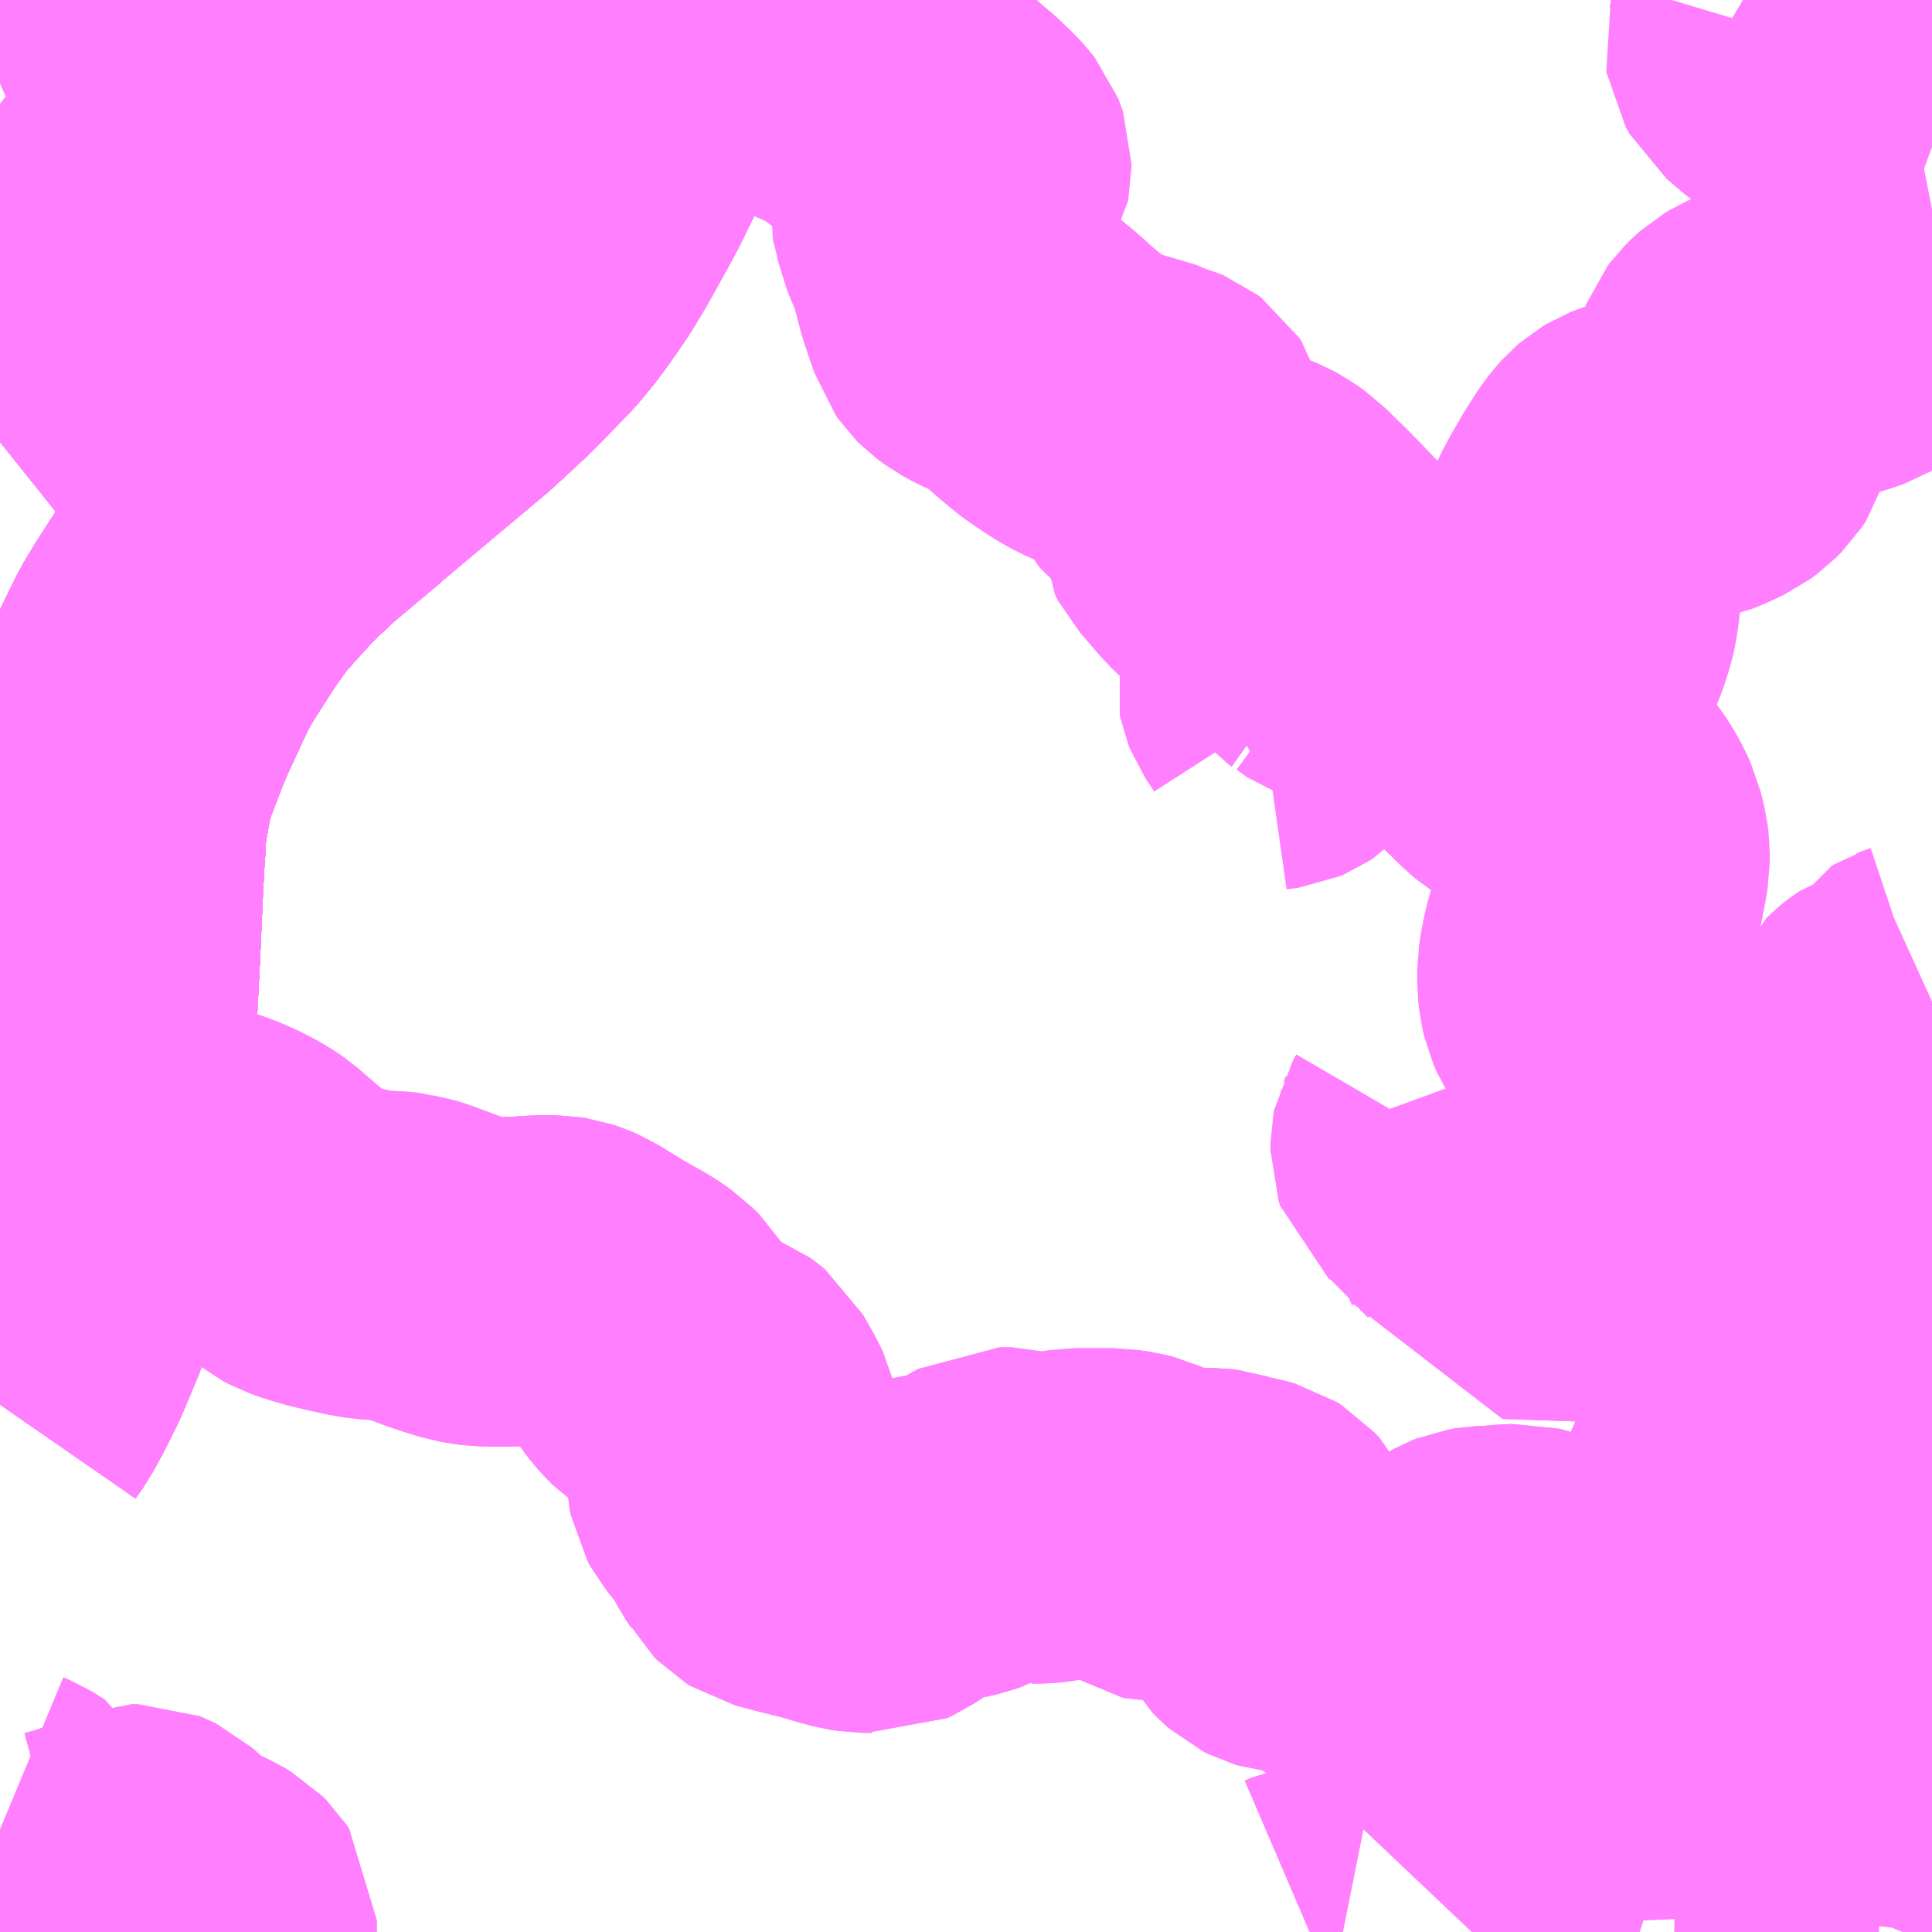 <?xml version="1.0" encoding="UTF-8"?>
<svg  xmlns="http://www.w3.org/2000/svg" xmlns:xlink="http://www.w3.org/1999/xlink" xmlns:go="http://purl.org/svgmap/profile" property="N07_001,N07_002,N07_003,N07_004,N07_005,N07_006,N07_007" viewBox="13069.336 -3190.43 4.395 4.395" go:dataArea="13069.3359375 -3190.4296875 4.39453125 4.39453125" >
<globalCoordinateSystem srsName="http://purl.org/crs/84" transform="matrix(100.0,0.0,0.0,-100.0,0.0,0.0)" />
<defs>
 <g id="p0" >
  <circle cx="0.0" cy="0.0" r="3" stroke="green" stroke-width="0.75" vector-effect="non-scaling-stroke" />
 </g>
</defs>
<g fill="none" fill-rule="evenodd" stroke="#FF00FF" stroke-width="0.75" opacity="0.5" vector-effect="non-scaling-stroke" stroke-linejoin="bevel" >
<path content="1,いわさきバスネットワーク（株）,霧島温泉駅～霧島いわさきホテル,9.5,4.0,4.0," xlink:title="1" d="M13073.473,-3186.914L13073.522,-3186.909L13073.52,-3186.9L13073.503,-3186.861L13073.494,-3186.834L13073.493,-3186.825L13073.492,-3186.81L13073.492,-3186.785L13073.497,-3186.747L13073.503,-3186.725L13073.522,-3186.668L13073.533,-3186.62L13073.539,-3186.605L13073.545,-3186.59L13073.561,-3186.569L13073.563,-3186.567L13073.577,-3186.551L13073.596,-3186.527L13073.623,-3186.495L13073.632,-3186.486L13073.644,-3186.479L13073.676,-3186.465L13073.712,-3186.454L13073.73,-3186.446"/>
<path content="1,いわさきバスネットワーク（株）,鹿児島～熊本（ノンストップ）,3.0,3.0,3.0," xlink:title="1" d="M13069.336,-3187.235L13069.354,-3187.261L13069.376,-3187.301L13069.404,-3187.357L13069.441,-3187.445L13069.464,-3187.515L13069.488,-3187.61L13069.501,-3187.674L13069.505,-3187.689L13069.515,-3187.738L13069.528,-3187.859L13069.532,-3187.897L13069.534,-3187.917L13069.541,-3188.032L13069.553,-3188.266L13069.56,-3188.423L13069.563,-3188.478L13069.563,-3188.48L13069.565,-3188.506L13069.566,-3188.538L13069.571,-3188.578L13069.577,-3188.61L13069.58,-3188.627L13069.583,-3188.646L13069.594,-3188.686L13069.632,-3188.785L13069.634,-3188.789L13069.645,-3188.816L13069.675,-3188.881L13069.68,-3188.893L13069.712,-3188.958L13069.738,-3189.001L13069.787,-3189.077L13069.831,-3189.139L13069.883,-3189.197L13069.923,-3189.24L13069.985,-3189.298L13070.097,-3189.392L13070.102,-3189.397L13070.22,-3189.496L13070.337,-3189.594L13070.373,-3189.627L13070.418,-3189.669L13070.496,-3189.749L13070.512,-3189.767L13070.515,-3189.771L13070.528,-3189.787L13070.55,-3189.816L13070.588,-3189.871L13070.623,-3189.929L13070.623,-3189.93L13070.666,-3190.007L13070.683,-3190.039L13070.71,-3190.094L13070.725,-3190.126L13070.736,-3190.159L13070.743,-3190.186L13070.743,-3190.186L13070.754,-3190.242L13070.759,-3190.28L13070.759,-3190.284L13070.761,-3190.296L13070.761,-3190.298L13070.766,-3190.345L13070.767,-3190.354L13070.768,-3190.374L13070.769,-3190.43"/>
<path content="1,いわさきバスネットワーク（株）,鹿児島～熊本（各停）,2.0,2.0,2.0," xlink:title="1" d="M13069.336,-3187.235L13069.354,-3187.261L13069.376,-3187.301L13069.404,-3187.357L13069.441,-3187.445L13069.464,-3187.515L13069.488,-3187.61L13069.501,-3187.674L13069.505,-3187.689L13069.515,-3187.738L13069.528,-3187.859L13069.532,-3187.897L13069.534,-3187.917L13069.541,-3188.032L13069.553,-3188.266L13069.56,-3188.423L13069.563,-3188.478L13069.563,-3188.48L13069.565,-3188.506L13069.566,-3188.538L13069.571,-3188.578L13069.577,-3188.61L13069.58,-3188.627L13069.583,-3188.646L13069.594,-3188.686L13069.632,-3188.785L13069.634,-3188.789L13069.645,-3188.816L13069.675,-3188.881L13069.68,-3188.893L13069.712,-3188.958L13069.738,-3189.001L13069.787,-3189.077L13069.831,-3189.139L13069.883,-3189.197L13069.923,-3189.24L13069.985,-3189.298L13070.097,-3189.392L13070.102,-3189.397L13070.22,-3189.496L13070.337,-3189.594L13070.373,-3189.627L13070.418,-3189.669L13070.496,-3189.749L13070.512,-3189.767L13070.515,-3189.771L13070.528,-3189.787L13070.55,-3189.816L13070.588,-3189.871L13070.623,-3189.929L13070.623,-3189.93L13070.666,-3190.007L13070.683,-3190.039L13070.71,-3190.094L13070.725,-3190.126L13070.736,-3190.159L13070.743,-3190.186L13070.743,-3190.186L13070.754,-3190.242L13070.759,-3190.28L13070.759,-3190.284L13070.761,-3190.296L13070.761,-3190.298L13070.766,-3190.345L13070.767,-3190.354L13070.768,-3190.374L13070.769,-3190.43"/>
<path content="1,いわさきバスネットワーク（株）,鹿児島～福岡（桜島号）,23.0,23.0,23.0," xlink:title="1" d="M13069.336,-3187.235L13069.354,-3187.261L13069.376,-3187.301L13069.404,-3187.357L13069.441,-3187.445L13069.464,-3187.515L13069.488,-3187.61L13069.501,-3187.674L13069.505,-3187.689L13069.515,-3187.738L13069.528,-3187.859L13069.532,-3187.897L13069.534,-3187.917L13069.541,-3188.032L13069.553,-3188.266L13069.56,-3188.423L13069.563,-3188.478L13069.563,-3188.48L13069.565,-3188.506L13069.566,-3188.538L13069.571,-3188.578L13069.577,-3188.61L13069.58,-3188.627L13069.583,-3188.646L13069.594,-3188.686L13069.632,-3188.785L13069.634,-3188.789L13069.645,-3188.816L13069.675,-3188.881L13069.68,-3188.893L13069.712,-3188.958L13069.738,-3189.001L13069.787,-3189.077L13069.831,-3189.139L13069.883,-3189.197L13069.923,-3189.24L13069.985,-3189.298L13070.097,-3189.392L13070.102,-3189.397L13070.22,-3189.496L13070.337,-3189.594L13070.373,-3189.627L13070.418,-3189.669L13070.496,-3189.749L13070.512,-3189.767L13070.515,-3189.771L13070.528,-3189.787L13070.55,-3189.816L13070.588,-3189.871L13070.623,-3189.929L13070.623,-3189.93L13070.666,-3190.007L13070.683,-3190.039L13070.71,-3190.094L13070.725,-3190.126L13070.736,-3190.159L13070.743,-3190.186L13070.743,-3190.186L13070.754,-3190.242L13070.759,-3190.28L13070.759,-3190.284L13070.761,-3190.296L13070.761,-3190.298L13070.766,-3190.345L13070.767,-3190.354L13070.768,-3190.374L13070.769,-3190.43"/>
<path content="1,いわさきバスネットワーク（株）,鹿児島～福岡（桜島号）夜行便,1.0,1.0,1.0," xlink:title="1" d="M13069.336,-3187.235L13069.354,-3187.261L13069.376,-3187.301L13069.404,-3187.357L13069.441,-3187.445L13069.464,-3187.515L13069.488,-3187.61L13069.501,-3187.674L13069.505,-3187.689L13069.515,-3187.738L13069.528,-3187.859L13069.532,-3187.897L13069.534,-3187.917L13069.541,-3188.032L13069.553,-3188.266L13069.56,-3188.423L13069.563,-3188.478L13069.563,-3188.48L13069.565,-3188.506L13069.566,-3188.538L13069.571,-3188.578L13069.577,-3188.61L13069.58,-3188.627L13069.583,-3188.646L13069.594,-3188.686L13069.632,-3188.785L13069.634,-3188.789L13069.645,-3188.816L13069.675,-3188.881L13069.68,-3188.893L13069.712,-3188.958L13069.738,-3189.001L13069.787,-3189.077L13069.831,-3189.139L13069.883,-3189.197L13069.923,-3189.24L13069.985,-3189.298L13070.097,-3189.392L13070.102,-3189.397L13070.22,-3189.496L13070.337,-3189.594L13070.373,-3189.627L13070.418,-3189.669L13070.496,-3189.749L13070.512,-3189.767L13070.515,-3189.771L13070.528,-3189.787L13070.55,-3189.816L13070.588,-3189.871L13070.623,-3189.929L13070.623,-3189.93L13070.666,-3190.007L13070.683,-3190.039L13070.71,-3190.094L13070.725,-3190.126L13070.736,-3190.159L13070.743,-3190.186L13070.743,-3190.186L13070.754,-3190.242L13070.759,-3190.28L13070.759,-3190.284L13070.761,-3190.296L13070.761,-3190.298L13070.766,-3190.345L13070.767,-3190.354L13070.768,-3190.374L13070.769,-3190.43"/>
<path content="1,南国交通（株）,水俣・大口・菱刈～鹿児島空港,7.0,7.0,7.0," xlink:title="1" d="M13070.211,-3190.43L13070.211,-3190.427L13070.201,-3190.391L13070.192,-3190.361L13070.187,-3190.345L13070.181,-3190.333L13070.173,-3190.32L13070.165,-3190.312L13070.133,-3190.291L13070.118,-3190.276L13070.113,-3190.272L13070.11,-3190.267L13070.108,-3190.263L13070.101,-3190.232L13070.081,-3190.233L13070.075,-3190.232L13070.063,-3190.227L13070.039,-3190.218L13069.979,-3190.196L13069.977,-3190.181L13069.972,-3190.149L13069.995,-3190.075L13070.009,-3190.029L13070.016,-3189.99L13070.018,-3189.979L13070.017,-3189.965L13070.016,-3189.954L13070.014,-3189.944L13070.009,-3189.932L13070.004,-3189.922L13069.992,-3189.909L13069.975,-3189.892L13069.931,-3189.858L13069.909,-3189.834L13069.877,-3189.806L13069.807,-3189.744L13069.736,-3189.679L13069.722,-3189.668L13069.711,-3189.661L13069.695,-3189.653L13069.678,-3189.646L13069.648,-3189.636L13069.588,-3189.613L13069.563,-3189.601L13069.517,-3189.57L13069.435,-3189.505L13069.417,-3189.49L13069.402,-3189.478L13069.371,-3189.454L13069.341,-3189.429L13069.336,-3189.425"/>
<path content="1,南国交通（株）,水俣駅前停留所　水俣車庫・鹿児島空港・大口方面,19.0,15.0,15.0," xlink:title="1" d="M13069.336,-3189.425L13069.341,-3189.429L13069.371,-3189.454L13069.402,-3189.478L13069.417,-3189.49L13069.435,-3189.505L13069.517,-3189.57L13069.563,-3189.601L13069.588,-3189.613L13069.648,-3189.636L13069.678,-3189.646L13069.695,-3189.653L13069.711,-3189.661L13069.722,-3189.668L13069.736,-3189.679L13069.807,-3189.744L13069.877,-3189.806L13069.909,-3189.834L13069.931,-3189.858L13069.975,-3189.892L13069.992,-3189.909L13070.004,-3189.922L13070.009,-3189.932L13070.014,-3189.944L13070.016,-3189.954L13070.017,-3189.965L13070.018,-3189.979L13070.016,-3189.99L13070.009,-3190.029L13069.995,-3190.075L13069.972,-3190.149L13069.977,-3190.181L13069.979,-3190.196L13070.039,-3190.218L13070.063,-3190.227L13070.075,-3190.232L13070.081,-3190.233L13070.101,-3190.232L13070.108,-3190.263L13070.11,-3190.267L13070.113,-3190.272L13070.118,-3190.276L13070.133,-3190.291L13070.165,-3190.312L13070.173,-3190.32L13070.181,-3190.333L13070.187,-3190.345L13070.192,-3190.361L13070.201,-3190.391L13070.211,-3190.427L13070.211,-3190.43"/>
<path content="1,南国交通（株）,鹿児島空港停留所,13.0,8.0,8.0," xlink:title="1" d="M13069.336,-3189.425L13069.341,-3189.429L13069.371,-3189.454L13069.402,-3189.478L13069.417,-3189.49L13069.435,-3189.505L13069.517,-3189.57L13069.563,-3189.601L13069.588,-3189.613L13069.648,-3189.636L13069.678,-3189.646L13069.695,-3189.653L13069.711,-3189.661L13069.722,-3189.668L13069.736,-3189.679L13069.807,-3189.744L13069.877,-3189.806L13069.931,-3189.858L13069.975,-3189.892L13069.992,-3189.909L13070.004,-3189.922L13070.009,-3189.932L13070.014,-3189.944L13070.016,-3189.954L13070.017,-3189.965L13070.018,-3189.979L13070.016,-3189.99L13070.009,-3190.029L13069.995,-3190.075L13069.972,-3190.149L13069.977,-3190.181L13069.979,-3190.196L13070.039,-3190.218L13070.063,-3190.227L13070.075,-3190.232L13070.081,-3190.233L13070.101,-3190.232L13070.108,-3190.263L13070.11,-3190.267L13070.113,-3190.272L13070.133,-3190.291L13070.159,-3190.306L13070.165,-3190.312L13070.173,-3190.32L13070.181,-3190.333L13070.187,-3190.345L13070.192,-3190.361L13070.201,-3190.391L13070.211,-3190.427L13070.211,-3190.43"/>
<path content="1,南国交通（株）,鹿児島～大阪,1.0,1.0,1.0," xlink:title="1" d="M13069.336,-3187.235L13069.354,-3187.261L13069.376,-3187.301L13069.404,-3187.357L13069.441,-3187.445L13069.464,-3187.515L13069.488,-3187.61L13069.501,-3187.674L13069.505,-3187.689L13069.515,-3187.738L13069.528,-3187.859L13069.532,-3187.897L13069.534,-3187.917L13069.541,-3188.032L13069.553,-3188.266L13069.56,-3188.423L13069.563,-3188.478L13069.563,-3188.48L13069.565,-3188.506L13069.566,-3188.538L13069.571,-3188.578L13069.577,-3188.61L13069.58,-3188.627L13069.583,-3188.646L13069.594,-3188.686L13069.632,-3188.785L13069.634,-3188.789L13069.645,-3188.816L13069.675,-3188.881L13069.68,-3188.893L13069.712,-3188.958L13069.738,-3189.001L13069.787,-3189.077L13069.831,-3189.139L13069.883,-3189.197L13069.923,-3189.24L13069.985,-3189.298L13070.097,-3189.392L13070.102,-3189.397L13070.22,-3189.496L13070.337,-3189.594L13070.373,-3189.627L13070.418,-3189.669L13070.496,-3189.749L13070.512,-3189.767L13070.515,-3189.771L13070.528,-3189.787L13070.55,-3189.816L13070.588,-3189.871L13070.623,-3189.929L13070.623,-3189.93L13070.666,-3190.007L13070.683,-3190.039L13070.71,-3190.094L13070.725,-3190.126L13070.736,-3190.159L13070.743,-3190.186L13070.743,-3190.186L13070.754,-3190.242L13070.759,-3190.28L13070.759,-3190.284L13070.761,-3190.296L13070.761,-3190.298L13070.766,-3190.345L13070.767,-3190.354L13070.768,-3190.374L13070.769,-3190.43"/>
<path content="1,南国交通（株）,鹿児島～熊本（ノンストップ）,3.0,3.0,3.0," xlink:title="1" d="M13069.336,-3187.235L13069.354,-3187.261L13069.376,-3187.301L13069.404,-3187.357L13069.441,-3187.445L13069.464,-3187.515L13069.488,-3187.61L13069.501,-3187.674L13069.505,-3187.689L13069.515,-3187.738L13069.528,-3187.859L13069.532,-3187.897L13069.534,-3187.917L13069.541,-3188.032L13069.553,-3188.266L13069.56,-3188.423L13069.563,-3188.478L13069.563,-3188.48L13069.565,-3188.506L13069.566,-3188.538L13069.571,-3188.578L13069.577,-3188.61L13069.58,-3188.627L13069.583,-3188.646L13069.594,-3188.686L13069.632,-3188.785L13069.634,-3188.789L13069.645,-3188.816L13069.675,-3188.881L13069.68,-3188.893L13069.712,-3188.958L13069.738,-3189.001L13069.787,-3189.077L13069.831,-3189.139L13069.883,-3189.197L13069.923,-3189.24L13069.985,-3189.298L13070.097,-3189.392L13070.102,-3189.397L13070.22,-3189.496L13070.337,-3189.594L13070.373,-3189.627L13070.418,-3189.669L13070.496,-3189.749L13070.512,-3189.767L13070.515,-3189.771L13070.528,-3189.787L13070.55,-3189.816L13070.588,-3189.871L13070.623,-3189.929L13070.623,-3189.93L13070.666,-3190.007L13070.683,-3190.039L13070.71,-3190.094L13070.725,-3190.126L13070.736,-3190.159L13070.743,-3190.186L13070.743,-3190.186L13070.754,-3190.242L13070.759,-3190.28L13070.759,-3190.284L13070.761,-3190.296L13070.761,-3190.298L13070.766,-3190.345L13070.767,-3190.354L13070.768,-3190.374L13070.769,-3190.43"/>
<path content="1,南国交通（株）,鹿児島～熊本（各停）,2.0,2.0,2.0," xlink:title="1" d="M13069.336,-3187.235L13069.354,-3187.261L13069.376,-3187.301L13069.404,-3187.357L13069.441,-3187.445L13069.464,-3187.515L13069.488,-3187.61L13069.501,-3187.674L13069.505,-3187.689L13069.515,-3187.738L13069.528,-3187.859L13069.532,-3187.897L13069.534,-3187.917L13069.541,-3188.032L13069.553,-3188.266L13069.56,-3188.423L13069.563,-3188.478L13069.563,-3188.48L13069.565,-3188.506L13069.566,-3188.538L13069.571,-3188.578L13069.577,-3188.61L13069.58,-3188.627L13069.583,-3188.646L13069.594,-3188.686L13069.632,-3188.785L13069.634,-3188.789L13069.645,-3188.816L13069.675,-3188.881L13069.68,-3188.893L13069.712,-3188.958L13069.738,-3189.001L13069.787,-3189.077L13069.831,-3189.139L13069.883,-3189.197L13069.923,-3189.24L13069.985,-3189.298L13070.097,-3189.392L13070.102,-3189.397L13070.22,-3189.496L13070.337,-3189.594L13070.373,-3189.627L13070.418,-3189.669L13070.496,-3189.749L13070.512,-3189.767L13070.515,-3189.771L13070.528,-3189.787L13070.55,-3189.816L13070.588,-3189.871L13070.623,-3189.929L13070.623,-3189.93L13070.666,-3190.007L13070.683,-3190.039L13070.71,-3190.094L13070.725,-3190.126L13070.736,-3190.159L13070.743,-3190.186L13070.743,-3190.186L13070.754,-3190.242L13070.759,-3190.28L13070.759,-3190.284L13070.761,-3190.296L13070.761,-3190.298L13070.766,-3190.345L13070.767,-3190.354L13070.768,-3190.374L13070.769,-3190.43"/>
<path content="1,南国交通（株）,鹿児島～福岡（桜島号）,23.0,23.0,23.0," xlink:title="1" d="M13069.336,-3187.235L13069.354,-3187.261L13069.376,-3187.301L13069.404,-3187.357L13069.441,-3187.445L13069.464,-3187.515L13069.488,-3187.61L13069.501,-3187.674L13069.505,-3187.689L13069.515,-3187.738L13069.528,-3187.859L13069.532,-3187.897L13069.534,-3187.917L13069.541,-3188.032L13069.553,-3188.266L13069.56,-3188.423L13069.563,-3188.478L13069.563,-3188.48L13069.565,-3188.506L13069.566,-3188.538L13069.571,-3188.578L13069.577,-3188.61L13069.58,-3188.627L13069.583,-3188.646L13069.594,-3188.686L13069.632,-3188.785L13069.634,-3188.789L13069.645,-3188.816L13069.675,-3188.881L13069.68,-3188.893L13069.712,-3188.958L13069.738,-3189.001L13069.787,-3189.077L13069.831,-3189.139L13069.883,-3189.197L13069.923,-3189.24L13069.985,-3189.298L13070.097,-3189.392L13070.102,-3189.397L13070.22,-3189.496L13070.337,-3189.594L13070.373,-3189.627L13070.418,-3189.669L13070.496,-3189.749L13070.512,-3189.767L13070.515,-3189.771L13070.528,-3189.787L13070.55,-3189.816L13070.588,-3189.871L13070.623,-3189.929L13070.623,-3189.93L13070.666,-3190.007L13070.683,-3190.039L13070.71,-3190.094L13070.725,-3190.126L13070.736,-3190.159L13070.743,-3190.186L13070.743,-3190.186L13070.754,-3190.242L13070.759,-3190.28L13070.759,-3190.284L13070.761,-3190.296L13070.761,-3190.298L13070.766,-3190.345L13070.767,-3190.354L13070.768,-3190.374L13070.769,-3190.43"/>
<path content="1,南国交通（株）,鹿児島～福岡（桜島号）夜行便,1.0,1.0,1.0," xlink:title="1" d="M13069.336,-3187.235L13069.354,-3187.261L13069.376,-3187.301L13069.404,-3187.357L13069.441,-3187.445L13069.464,-3187.515L13069.488,-3187.61L13069.501,-3187.674L13069.505,-3187.689L13069.515,-3187.738L13069.528,-3187.859L13069.532,-3187.897L13069.534,-3187.917L13069.541,-3188.032L13069.553,-3188.266L13069.56,-3188.423L13069.563,-3188.478L13069.563,-3188.48L13069.565,-3188.506L13069.566,-3188.538L13069.571,-3188.578L13069.577,-3188.61L13069.58,-3188.627L13069.583,-3188.646L13069.594,-3188.686L13069.632,-3188.785L13069.634,-3188.789L13069.645,-3188.816L13069.675,-3188.881L13069.68,-3188.893L13069.712,-3188.958L13069.738,-3189.001L13069.787,-3189.077L13069.831,-3189.139L13069.883,-3189.197L13069.923,-3189.24L13069.985,-3189.298L13070.097,-3189.392L13070.102,-3189.397L13070.22,-3189.496L13070.337,-3189.594L13070.373,-3189.627L13070.418,-3189.669L13070.496,-3189.749L13070.512,-3189.767L13070.515,-3189.771L13070.528,-3189.787L13070.55,-3189.816L13070.588,-3189.871L13070.623,-3189.929L13070.623,-3189.93L13070.666,-3190.007L13070.683,-3190.039L13070.71,-3190.094L13070.725,-3190.126L13070.736,-3190.159L13070.743,-3190.186L13070.743,-3190.186L13070.754,-3190.242L13070.759,-3190.28L13070.759,-3190.284L13070.761,-3190.296L13070.761,-3190.298L13070.766,-3190.345L13070.767,-3190.354L13070.768,-3190.374L13070.769,-3190.43"/>
<path content="1,大分バス（株）,大分⇔鹿児島,2.0,2.0,2.0," xlink:title="1" d="M13069.336,-3187.235L13069.354,-3187.261L13069.376,-3187.301L13069.404,-3187.357L13069.441,-3187.445L13069.464,-3187.515L13069.488,-3187.61L13069.501,-3187.674L13069.505,-3187.689L13069.515,-3187.738L13069.528,-3187.859L13069.532,-3187.897L13069.534,-3187.917L13069.541,-3188.032L13069.553,-3188.266L13069.56,-3188.423L13069.563,-3188.478L13069.565,-3188.506L13069.566,-3188.538L13069.571,-3188.578L13069.577,-3188.61L13069.583,-3188.646L13069.594,-3188.686L13069.632,-3188.785L13069.645,-3188.816L13069.675,-3188.881L13069.68,-3188.893L13069.712,-3188.958L13069.738,-3189.001L13069.787,-3189.077L13069.831,-3189.139L13069.883,-3189.197L13069.923,-3189.24L13069.985,-3189.298L13070.102,-3189.397L13070.22,-3189.496L13070.337,-3189.594L13070.373,-3189.627L13070.418,-3189.669L13070.496,-3189.749L13070.515,-3189.771L13070.528,-3189.787L13070.55,-3189.816L13070.588,-3189.871L13070.623,-3189.929L13070.666,-3190.007L13070.683,-3190.039L13070.71,-3190.094L13070.725,-3190.126L13070.736,-3190.159L13070.743,-3190.186L13070.754,-3190.242L13070.759,-3190.28L13070.761,-3190.298L13070.766,-3190.345L13070.768,-3190.374L13070.769,-3190.43"/>
<path content="1,宮崎交通（株）,宮崎-鹿児島,7.0,7.0,7.0," xlink:title="1" d="M13069.336,-3187.235L13069.354,-3187.261L13069.376,-3187.301L13069.404,-3187.357L13069.441,-3187.445L13069.464,-3187.515L13069.488,-3187.61L13069.501,-3187.674L13069.505,-3187.689L13069.515,-3187.738L13069.528,-3187.859L13069.532,-3187.897L13069.534,-3187.917L13069.541,-3188.032L13069.553,-3188.266L13069.56,-3188.423L13069.563,-3188.478L13069.565,-3188.506L13069.566,-3188.538L13069.571,-3188.578L13069.577,-3188.61L13069.583,-3188.646L13069.594,-3188.686L13069.632,-3188.785L13069.645,-3188.816L13069.675,-3188.881L13069.68,-3188.893L13069.712,-3188.958L13069.738,-3189.001L13069.787,-3189.077L13069.831,-3189.139L13069.883,-3189.197L13069.923,-3189.24L13069.985,-3189.298L13070.102,-3189.397L13070.22,-3189.496L13070.337,-3189.594L13070.373,-3189.627L13070.418,-3189.669L13070.496,-3189.749L13070.515,-3189.771L13070.528,-3189.787L13070.55,-3189.816L13070.588,-3189.871L13070.623,-3189.929L13070.666,-3190.007L13070.683,-3190.039L13070.71,-3190.094L13070.725,-3190.126L13070.736,-3190.159L13070.743,-3190.186L13070.754,-3190.242L13070.759,-3190.28L13070.761,-3190.298L13070.766,-3190.345L13070.768,-3190.374L13070.769,-3190.43"/>
<path content="1,近鉄バス（株）,大阪⇔鹿児島,1.0,1.0,1.0," xlink:title="1" d="M13069.336,-3187.235L13069.354,-3187.261L13069.376,-3187.301L13069.404,-3187.357L13069.441,-3187.445L13069.464,-3187.515L13069.488,-3187.61L13069.501,-3187.674L13069.505,-3187.689L13069.515,-3187.738L13069.528,-3187.859L13069.532,-3187.897L13069.534,-3187.917L13069.541,-3188.032L13069.553,-3188.266L13069.56,-3188.423L13069.563,-3188.478L13069.565,-3188.506L13069.566,-3188.538L13069.571,-3188.578L13069.577,-3188.61L13069.583,-3188.646L13069.594,-3188.686L13069.632,-3188.785L13069.645,-3188.816L13069.675,-3188.881L13069.68,-3188.893L13069.712,-3188.958L13069.738,-3189.001L13069.787,-3189.077L13069.831,-3189.139L13069.883,-3189.197L13069.923,-3189.24L13069.985,-3189.298L13070.102,-3189.397L13070.22,-3189.496L13070.337,-3189.594L13070.373,-3189.627L13070.418,-3189.669L13070.496,-3189.749L13070.515,-3189.771L13070.528,-3189.787L13070.55,-3189.816L13070.588,-3189.871L13070.623,-3189.929L13070.666,-3190.007L13070.683,-3190.039L13070.71,-3190.094L13070.725,-3190.126L13070.736,-3190.159L13070.743,-3190.186L13070.754,-3190.242L13070.759,-3190.28L13070.761,-3190.298L13070.766,-3190.345L13070.768,-3190.374L13070.769,-3190.43"/>
<path content="1,阪急観光バス（株）,鹿児島行（さつま号）,1.0,1.0,1.0," xlink:title="1" d="M13069.336,-3187.235L13069.354,-3187.261L13069.376,-3187.301L13069.404,-3187.357L13069.441,-3187.445L13069.464,-3187.515L13069.488,-3187.61L13069.501,-3187.674L13069.505,-3187.689L13069.515,-3187.738L13069.528,-3187.859L13069.532,-3187.897L13069.534,-3187.917L13069.541,-3188.032L13069.553,-3188.266L13069.56,-3188.423L13069.563,-3188.478L13069.565,-3188.506L13069.566,-3188.538L13069.571,-3188.578L13069.577,-3188.61L13069.583,-3188.646L13069.594,-3188.686L13069.632,-3188.785L13069.645,-3188.816L13069.675,-3188.881L13069.68,-3188.893L13069.712,-3188.958L13069.738,-3189.001L13069.787,-3189.077L13069.831,-3189.139L13069.883,-3189.197L13069.923,-3189.24L13069.985,-3189.298L13070.102,-3189.397L13070.22,-3189.496L13070.337,-3189.594L13070.373,-3189.627L13070.418,-3189.669L13070.496,-3189.749L13070.515,-3189.771L13070.528,-3189.787L13070.55,-3189.816L13070.588,-3189.871L13070.623,-3189.929L13070.666,-3190.007L13070.683,-3190.039L13070.71,-3190.094L13070.725,-3190.126L13070.736,-3190.159L13070.743,-3190.186L13070.754,-3190.242L13070.759,-3190.28L13070.761,-3190.298L13070.766,-3190.345L13070.768,-3190.374L13070.769,-3190.43"/>
<path content="3,伊佐市,水俣～大口～鹿児島空港,8.0,8.0,8.0," xlink:title="3" d="M13070.211,-3190.43L13070.211,-3190.427L13070.201,-3190.391L13070.192,-3190.361L13070.187,-3190.345L13070.181,-3190.333L13070.173,-3190.32L13070.165,-3190.312L13070.159,-3190.306L13070.133,-3190.291L13070.118,-3190.276L13070.113,-3190.272L13070.11,-3190.267L13070.108,-3190.263L13070.101,-3190.232L13070.081,-3190.233L13070.075,-3190.232L13070.063,-3190.227L13070.039,-3190.218L13069.979,-3190.196L13069.977,-3190.181L13069.972,-3190.149L13069.987,-3190.11L13069.995,-3190.075L13070.009,-3190.029L13070.016,-3189.99L13070.018,-3189.979L13070.017,-3189.965L13070.016,-3189.954L13070.014,-3189.944L13070.009,-3189.932L13070.004,-3189.922L13069.992,-3189.909L13069.975,-3189.892L13069.931,-3189.858L13069.909,-3189.834L13069.877,-3189.806L13069.807,-3189.744L13069.736,-3189.679L13069.722,-3189.668L13069.711,-3189.661L13069.695,-3189.653L13069.678,-3189.646L13069.648,-3189.636L13069.588,-3189.613L13069.563,-3189.601L13069.517,-3189.57L13069.435,-3189.505L13069.417,-3189.49L13069.402,-3189.478L13069.371,-3189.454L13069.341,-3189.429L13069.336,-3189.425"/>
<path content="3,霧島市,万膳コース（火・金）,1.2,0.0,0.0," xlink:title="3" d="M13073.73,-3186.446L13073.712,-3186.454L13073.676,-3186.465L13073.644,-3186.479L13073.632,-3186.486L13073.623,-3186.495L13073.596,-3186.527L13073.577,-3186.551L13073.563,-3186.567L13073.561,-3186.569L13073.545,-3186.59L13073.539,-3186.605L13073.533,-3186.62L13073.522,-3186.668L13073.503,-3186.725L13073.497,-3186.747L13073.492,-3186.785L13073.492,-3186.81L13073.493,-3186.825L13073.494,-3186.834L13073.503,-3186.861L13073.52,-3186.9L13073.522,-3186.909"/>
<path content="3,霧島市,万膳コース（火・金）,1.2,0.0,0.0," xlink:title="3" d="M13073.522,-3186.909L13073.473,-3186.914"/>
<path content="3,霧島市,万膳コース（火・金）,1.2,0.0,0.0," xlink:title="3" d="M13073.522,-3186.909L13073.526,-3186.927L13073.531,-3186.972L13073.534,-3186.996L13073.538,-3187.008L13073.539,-3187.013L13073.55,-3187.034L13073.573,-3187.072L13073.587,-3187.091L13073.608,-3187.118L13073.62,-3187.133L13073.65,-3187.171L13073.675,-3187.205L13073.681,-3187.214L13073.695,-3187.242L13073.701,-3187.262L13073.704,-3187.278L13073.706,-3187.291L13073.705,-3187.324L13073.698,-3187.371L13073.692,-3187.392L13073.675,-3187.427L13073.669,-3187.439L13073.666,-3187.446L13073.662,-3187.454L13073.642,-3187.492L13073.616,-3187.533L13073.607,-3187.544L13073.588,-3187.569L13073.578,-3187.576L13073.54,-3187.601L13073.471,-3187.641L13073.443,-3187.651"/>
<path content="3,霧島市,万膳コース（火・金）,1.2,0.0,0.0," xlink:title="3" d="M13073.443,-3187.651L13073.271,-3187.739L13073.232,-3187.767L13073.214,-3187.787L13073.109,-3187.926L13073.101,-3187.937L13073.094,-3187.945L13073.006,-3188.061L13072.982,-3188.092L13072.958,-3188.125L13072.949,-3188.139L13072.941,-3188.158L13072.937,-3188.175L13072.935,-3188.193L13072.935,-3188.21L13072.935,-3188.224L13072.939,-3188.25L13072.945,-3188.278L13072.955,-3188.314L13072.966,-3188.362L13072.973,-3188.394L13072.983,-3188.445L13072.987,-3188.469L13072.987,-3188.491L13072.985,-3188.507L13072.977,-3188.54L13072.967,-3188.562L13072.955,-3188.583L13072.944,-3188.599L13072.928,-3188.619L13072.916,-3188.632L13072.905,-3188.642L13072.881,-3188.662L13072.855,-3188.68L13072.81,-3188.71L13072.799,-3188.717L13072.787,-3188.727L13072.746,-3188.767L13072.739,-3188.775L13072.684,-3188.825L13072.616,-3188.886L13072.561,-3188.936L13072.534,-3188.959L13072.509,-3188.981L13072.52,-3188.989L13072.528,-3188.993L13072.551,-3189L13072.558,-3189.003"/>
<path content="3,霧島市,万膳コース（火・金）,1.2,0.0,0.0," xlink:title="3" d="M13072.558,-3189.003L13072.563,-3189.019"/>
<path content="3,霧島市,万膳コース（火・金）,1.2,0.0,0.0," xlink:title="3" d="M13072.558,-3189.003L13072.572,-3188.993L13072.601,-3188.977L13072.662,-3188.944L13072.708,-3188.918L13072.756,-3188.89L13072.769,-3188.882L13072.776,-3188.877L13072.782,-3188.87L13072.785,-3188.862L13072.787,-3188.852L13072.788,-3188.817L13072.809,-3188.837L13072.817,-3188.846L13072.825,-3188.856L13072.847,-3188.887L13072.875,-3188.931L13072.891,-3188.961L13072.901,-3188.985L13072.912,-3189.019L13072.916,-3189.037L13072.921,-3189.073L13072.923,-3189.12L13072.928,-3189.16L13072.935,-3189.193L13072.941,-3189.212L13072.949,-3189.23L13072.964,-3189.258L13072.986,-3189.296L13073.012,-3189.337L13073.023,-3189.351L13073.031,-3189.36L13073.038,-3189.366L13073.048,-3189.372L13073.058,-3189.376L13073.071,-3189.38L13073.088,-3189.383L13073.106,-3189.385L13073.151,-3189.388L13073.169,-3189.391L13073.187,-3189.395L13073.203,-3189.401L13073.209,-3189.404L13073.232,-3189.415L13073.247,-3189.426L13073.259,-3189.438L13073.269,-3189.453L13073.273,-3189.467L13073.276,-3189.48L13073.279,-3189.53L13073.283,-3189.558L13073.286,-3189.578L13073.289,-3189.59L13073.293,-3189.6L13073.299,-3189.608L13073.307,-3189.616L13073.316,-3189.624L13073.326,-3189.63L13073.335,-3189.634L13073.345,-3189.637L13073.359,-3189.641L13073.391,-3189.646L13073.441,-3189.655L13073.487,-3189.665L13073.526,-3189.677L13073.543,-3189.683L13073.553,-3189.689L13073.563,-3189.697L13073.573,-3189.706L13073.583,-3189.718L13073.594,-3189.733L13073.601,-3189.744L13073.605,-3189.753L13073.608,-3189.761L13073.61,-3189.772L13073.614,-3189.805L13073.617,-3189.861L13073.618,-3189.869L13073.62,-3189.876L13073.628,-3189.893L13073.633,-3189.903L13073.637,-3189.91L13073.643,-3189.917L13073.653,-3189.926L13073.671,-3189.938L13073.687,-3189.947L13073.701,-3189.952L13073.71,-3189.956L13073.73,-3189.96"/>
<path content="3,霧島市,万膳コース（火・金）,1.2,0.0,0.0," xlink:title="3" d="M13073.73,-3188.154L13073.719,-3188.149L13073.71,-3188.145L13073.701,-3188.142L13073.696,-3188.139L13073.693,-3188.134L13073.684,-3188.116L13073.678,-3188.108L13073.673,-3188.103L13073.659,-3188.098L13073.638,-3188.091L13073.629,-3188.085L13073.624,-3188.081L13073.62,-3188.077L13073.616,-3188.068L13073.594,-3188.003L13073.57,-3187.942L13073.567,-3187.933L13073.566,-3187.929L13073.567,-3187.923L13073.573,-3187.904L13073.574,-3187.896L13073.572,-3187.885L13073.551,-3187.834L13073.544,-3187.813L13073.542,-3187.807L13073.536,-3187.8L13073.529,-3187.794L13073.489,-3187.78L13073.48,-3187.775L13073.473,-3187.77L13073.466,-3187.761L13073.46,-3187.748L13073.456,-3187.735L13073.456,-3187.714L13073.46,-3187.686L13073.459,-3187.674L13073.457,-3187.668L13073.443,-3187.651"/>
<path content="3,霧島市,万膳コース（火・金）,1.2,0.0,0.0," xlink:title="3" d="M13073.73,-3190.093L13073.719,-3190.097L13073.662,-3190.114L13073.654,-3190.117L13073.636,-3190.129L13073.6,-3190.163L13073.563,-3190.2L13073.537,-3190.222L13073.523,-3190.231L13073.514,-3190.235L13073.501,-3190.237L13073.458,-3190.243L13073.448,-3190.248L13073.425,-3190.264L13073.41,-3190.275L13073.37,-3190.309L13073.361,-3190.325L13073.36,-3190.331L13073.369,-3190.361L13073.37,-3190.368L13073.368,-3190.373L13073.362,-3190.381L13073.329,-3190.412L13073.306,-3190.427L13073.301,-3190.43"/>
<path content="3,霧島市,上ノ方面スクール線,1.0,0.0,0.0," xlink:title="3" d="M13069.336,-3189.425L13069.341,-3189.429L13069.371,-3189.454L13069.402,-3189.478L13069.417,-3189.49L13069.435,-3189.505L13069.517,-3189.57L13069.563,-3189.601L13069.588,-3189.613L13069.648,-3189.636L13069.678,-3189.646L13069.695,-3189.653L13069.711,-3189.661L13069.722,-3189.668L13069.736,-3189.679L13069.807,-3189.744L13069.877,-3189.806L13069.909,-3189.834L13069.931,-3189.858L13069.975,-3189.892L13069.992,-3189.909L13070.004,-3189.922L13070.009,-3189.932L13070.014,-3189.944L13070.016,-3189.954L13070.017,-3189.965L13070.018,-3189.979L13070.016,-3189.99L13070.009,-3190.029L13069.995,-3190.075L13069.972,-3190.149L13069.972,-3190.165L13069.979,-3190.196"/>
<path content="3,霧島市,上ノ方面スクール線,1.0,0.0,0.0," xlink:title="3" d="M13069.336,-3190.08L13069.336,-3190.079L13069.352,-3190.074L13069.369,-3190.072L13069.385,-3190.071L13069.399,-3190.072L13069.409,-3190.073L13069.447,-3190.085L13069.46,-3190.088L13069.473,-3190.09L13069.494,-3190.09L13069.535,-3190.088L13069.558,-3190.09L13069.592,-3190.079L13069.608,-3190.073L13069.632,-3190.066L13069.645,-3190.064L13069.664,-3190.063L13069.668,-3190.062L13069.688,-3190.06L13069.69,-3190.059L13069.702,-3190.05L13069.712,-3190.045L13069.735,-3190.038L13069.75,-3190.038L13069.757,-3190.039L13069.765,-3190.043L13069.77,-3190.046L13069.774,-3190.052L13069.777,-3190.06L13069.781,-3190.073L13069.784,-3190.088L13069.789,-3190.109L13069.795,-3190.117L13069.842,-3190.157L13069.849,-3190.161L13069.872,-3190.166L13069.884,-3190.167L13069.921,-3190.171L13069.939,-3190.172L13069.952,-3190.182L13069.961,-3190.188L13069.966,-3190.191L13069.979,-3190.199"/>
<path content="3,霧島市,上ノ方面スクール線,1.0,0.0,0.0," xlink:title="3" d="M13069.979,-3190.196L13070.039,-3190.218L13070.063,-3190.227L13070.075,-3190.232L13070.081,-3190.233L13070.101,-3190.232"/>
<path content="3,霧島市,上ノ方面スクール線,1.0,0.0,0.0," xlink:title="3" d="M13069.979,-3190.199L13069.979,-3190.196"/>
<path content="3,霧島市,上ノ方面スクール線,1.0,0.0,0.0," xlink:title="3" d="M13070.101,-3190.232L13070.108,-3190.263L13070.11,-3190.267L13070.113,-3190.272L13070.133,-3190.291L13070.159,-3190.306L13070.165,-3190.312L13070.173,-3190.32L13070.181,-3190.333L13070.187,-3190.345L13070.192,-3190.361L13070.201,-3190.391L13070.211,-3190.427L13070.211,-3190.43"/>
<path content="3,霧島市,上ノ方面スクール線,1.0,0.0,0.0," xlink:title="3" d="M13070.34,-3190.31L13070.34,-3190.297L13070.341,-3190.284L13070.345,-3190.243L13070.316,-3190.239L13070.254,-3190.232L13070.211,-3190.229L13070.185,-3190.228L13070.151,-3190.228L13070.126,-3190.23L13070.101,-3190.232"/>
<path content="3,霧島市,上ノ方面スクール線,1.0,0.0,0.0," xlink:title="3" d="M13070.34,-3190.31L13070.342,-3190.373"/>
<path content="3,霧島市,上ノ方面スクール線,1.0,0.0,0.0," xlink:title="3" d="M13070.406,-3190.43L13070.44,-3190.386L13070.438,-3190.385L13070.422,-3190.371L13070.381,-3190.342L13070.34,-3190.31"/>
<path content="3,霧島市,上ノ方面スクール線,1.0,0.0,0.0," xlink:title="3" d="M13070.033,-3190.43L13070.037,-3190.423L13070.038,-3190.416L13070.039,-3190.409L13070.038,-3190.399L13070.032,-3190.376L13070.009,-3190.301L13070.005,-3190.287L13069.994,-3190.253L13069.988,-3190.235L13069.979,-3190.199"/>
<path content="3,霧島市,下ノ方面スクール線,1.0,0.0,0.0," xlink:title="3" d="M13073.153,-3186.691L13073.144,-3186.684L13073.128,-3186.675L13073.092,-3186.642L13073.077,-3186.632L13073.059,-3186.624L13073.038,-3186.617L13073.026,-3186.615L13073.014,-3186.613L13072.987,-3186.614L13072.964,-3186.631L13072.951,-3186.641L13072.94,-3186.653L13072.933,-3186.663L13072.929,-3186.672L13072.926,-3186.681L13072.924,-3186.691L13072.919,-3186.726L13072.917,-3186.732L13072.913,-3186.739L13072.906,-3186.748L13072.9,-3186.752L13072.892,-3186.756L13072.857,-3186.77L13072.842,-3186.778L13072.834,-3186.783L13072.826,-3186.79L13072.816,-3186.806L13072.809,-3186.811L13072.8,-3186.814L13072.792,-3186.816L13072.768,-3186.815L13072.734,-3186.812L13072.709,-3186.811L13072.697,-3186.809L13072.687,-3186.805L13072.678,-3186.8L13072.672,-3186.794L13072.667,-3186.788L13072.665,-3186.783L13072.659,-3186.766L13072.654,-3186.758L13072.647,-3186.749L13072.635,-3186.738L13072.624,-3186.729L13072.61,-3186.721L13072.595,-3186.714L13072.55,-3186.709L13072.504,-3186.704L13072.464,-3186.708L13072.443,-3186.711L13072.422,-3186.715L13072.408,-3186.72L13072.397,-3186.726L13072.357,-3186.751L13072.342,-3186.758L13072.326,-3186.764L13072.313,-3186.766L13072.297,-3186.769L13072.261,-3186.773L13072.251,-3186.776L13072.243,-3186.78L13072.235,-3186.787L13072.224,-3186.798L13072.22,-3186.805L13072.217,-3186.81L13072.216,-3186.814L13072.217,-3186.818L13072.217,-3186.841L13072.215,-3186.863L13072.211,-3186.877L13072.207,-3186.889L13072.2,-3186.903L13072.187,-3186.917L13072.179,-3186.922L13072.165,-3186.926L13072.134,-3186.932L13072.103,-3186.942L13072.095,-3186.943L13072.082,-3186.943L13072.033,-3186.935L13072,-3186.933L13071.978,-3186.933L13071.969,-3186.935L13071.955,-3186.944L13071.947,-3186.951L13071.932,-3186.969L13071.926,-3186.974L13071.913,-3186.98L13071.897,-3186.984L13071.882,-3186.986L13071.869,-3186.988L13071.781,-3186.988L13071.762,-3186.985L13071.727,-3186.978L13071.712,-3186.976L13071.7,-3186.975L13071.688,-3186.975L13071.656,-3186.985L13071.638,-3186.99L13071.61,-3186.99L13071.582,-3186.974L13071.541,-3186.95L13071.531,-3186.945L13071.52,-3186.941L13071.502,-3186.937L13071.475,-3186.933L13071.446,-3186.929L13071.435,-3186.926L13071.422,-3186.919L13071.346,-3186.868L13071.333,-3186.862L13071.319,-3186.863L13071.3,-3186.863L13071.281,-3186.866L13071.251,-3186.874L13071.218,-3186.884L13071.15,-3186.901L13071.105,-3186.913L13071.097,-3186.918L13071.089,-3186.926L13071.084,-3186.935L13071.072,-3186.953L13071.054,-3186.986L13071.042,-3187.005L13071.008,-3187.047L13071.002,-3187.058L13071,-3187.068L13070.999,-3187.084L13071,-3187.096L13071.004,-3187.124L13071.01,-3187.16L13071.01,-3187.173L13071.008,-3187.183L13071.005,-3187.195L13070.998,-3187.21L13070.973,-3187.254L13070.967,-3187.259L13070.96,-3187.264L13070.915,-3187.282L13070.896,-3187.291L13070.875,-3187.306L13070.859,-3187.317L13070.849,-3187.327L13070.838,-3187.339L13070.828,-3187.352L13070.817,-3187.369L13070.811,-3187.379L13070.804,-3187.393L13070.799,-3187.401L13070.791,-3187.409L13070.783,-3187.417L13070.759,-3187.434L13070.702,-3187.466L13070.637,-3187.506L13070.623,-3187.512L13070.611,-3187.516L13070.598,-3187.518L13070.566,-3187.518L13070.549,-3187.517L13070.517,-3187.515L13070.49,-3187.514L13070.457,-3187.514L13070.44,-3187.514L13070.419,-3187.517L13070.401,-3187.52L13070.385,-3187.525L13070.348,-3187.537L13070.278,-3187.563L13070.265,-3187.567L13070.259,-3187.568L13070.249,-3187.571L13070.23,-3187.573L13070.198,-3187.574L13070.164,-3187.578L13070.123,-3187.587L13070.089,-3187.595L13070.057,-3187.604L13070.032,-3187.613L13070.017,-3187.621L13069.991,-3187.642L13069.904,-3187.717L13069.888,-3187.728L13069.877,-3187.734L13069.865,-3187.741L13069.852,-3187.747L13069.838,-3187.754L13069.805,-3187.766L13069.703,-3187.803L13069.628,-3187.833L13069.577,-3187.856L13069.567,-3187.859L13069.549,-3187.863L13069.528,-3187.859L13069.497,-3187.855L13069.492,-3187.854L13069.488,-3187.852L13069.482,-3187.847L13069.475,-3187.84L13069.464,-3187.826L13069.433,-3187.788L13069.416,-3187.775L13069.402,-3187.766L13069.39,-3187.76L13069.373,-3187.755L13069.363,-3187.75L13069.356,-3187.747L13069.35,-3187.747L13069.343,-3187.748L13069.336,-3187.751"/>
<path content="3,霧島市,下ノ方面スクール線,1.0,0.0,0.0," xlink:title="3" d="M13069.336,-3186.268L13069.348,-3186.263L13069.361,-3186.255L13069.367,-3186.251L13069.368,-3186.249L13069.371,-3186.246L13069.384,-3186.225L13069.408,-3186.174L13069.418,-3186.16L13069.425,-3186.153L13069.433,-3186.146L13069.456,-3186.13L13069.472,-3186.125L13069.486,-3186.125L13069.492,-3186.126L13069.528,-3186.136L13069.575,-3186.152L13069.618,-3186.171L13069.635,-3186.178L13069.642,-3186.178L13069.65,-3186.178L13069.655,-3186.176L13069.661,-3186.173L13069.678,-3186.158L13069.707,-3186.129L13069.721,-3186.12L13069.79,-3186.087L13069.805,-3186.078L13069.812,-3186.071L13069.818,-3186.062L13069.818,-3186.059L13069.818,-3186.052L13069.818,-3186.035M13072.315,-3186.035L13072.329,-3186.041L13072.339,-3186.043L13072.348,-3186.043L13072.356,-3186.042L13072.391,-3186.035M13072.684,-3186.035L13072.702,-3186.054L13072.711,-3186.062L13072.721,-3186.07L13072.735,-3186.077L13072.798,-3186.105L13072.803,-3186.107L13072.807,-3186.108L13072.818,-3186.107L13072.847,-3186.099L13072.926,-3186.073L13072.942,-3186.069L13072.955,-3186.066L13072.966,-3186.064L13072.987,-3186.059L13073.011,-3186.053L13073.066,-3186.035M13073.194,-3186.035L13073.208,-3186.038L13073.22,-3186.041L13073.226,-3186.044L13073.231,-3186.049L13073.236,-3186.055L13073.237,-3186.061L13073.238,-3186.068L13073.236,-3186.117L13073.238,-3186.144L13073.24,-3186.164L13073.244,-3186.179L13073.257,-3186.224L13073.263,-3186.251L13073.266,-3186.268L13073.271,-3186.301L13073.271,-3186.322L13073.27,-3186.333L13073.266,-3186.352L13073.26,-3186.366L13073.23,-3186.419L13073.202,-3186.459L13073.171,-3186.507L13073.164,-3186.52L13073.158,-3186.532L13073.155,-3186.541L13073.153,-3186.55L13073.154,-3186.568L13073.155,-3186.574L13073.157,-3186.578L13073.168,-3186.591L13073.172,-3186.599L13073.175,-3186.607L13073.178,-3186.616L13073.179,-3186.625L13073.178,-3186.631L13073.177,-3186.637L13073.168,-3186.662L13073.16,-3186.68L13073.153,-3186.691"/>
<path content="3,霧島市,下ノ方面スクール線,1.0,0.0,0.0," xlink:title="3" d="M13072.596,-3187.943L13072.6,-3187.932L13072.605,-3187.923L13072.609,-3187.913L13072.614,-3187.902L13072.616,-3187.893L13072.616,-3187.866L13072.613,-3187.853L13072.609,-3187.842L13072.602,-3187.83L13072.601,-3187.825L13072.601,-3187.815L13072.604,-3187.806L13072.628,-3187.785L13072.682,-3187.73L13072.717,-3187.694L13072.722,-3187.688L13072.731,-3187.671L13072.735,-3187.664L13072.74,-3187.652L13072.754,-3187.615L13072.761,-3187.597L13072.767,-3187.577L13073.056,-3187.567L13073.1,-3187.566L13073.119,-3187.562L13073.228,-3187.509L13073.233,-3187.508L13073.246,-3187.507L13073.265,-3187.51L13073.283,-3187.515L13073.341,-3187.53L13073.352,-3187.531L13073.364,-3187.529L13073.368,-3187.527L13073.378,-3187.52L13073.388,-3187.509L13073.399,-3187.484L13073.405,-3187.473L13073.413,-3187.444L13073.42,-3187.428L13073.421,-3187.41L13073.419,-3187.39L13073.417,-3187.383L13073.413,-3187.38L13073.409,-3187.377L13073.403,-3187.374L13073.388,-3187.372L13073.382,-3187.37L13073.378,-3187.368L13073.371,-3187.363L13073.365,-3187.358L13073.359,-3187.35L13073.333,-3187.312L13073.327,-3187.3L13073.325,-3187.293L13073.325,-3187.287L13073.325,-3187.235L13073.324,-3187.228L13073.32,-3187.218L13073.315,-3187.206L13073.311,-3187.193L13073.31,-3187.182L13073.311,-3187.141L13073.309,-3187.129L13073.305,-3187.107L13073.3,-3187.094L13073.295,-3187.084L13073.287,-3187.071L13073.266,-3187.047L13073.259,-3187.038L13073.254,-3187.029L13073.25,-3187.017L13073.248,-3187.005L13073.243,-3186.982L13073.237,-3186.961L13073.233,-3186.946L13073.226,-3186.929L13073.213,-3186.902L13073.204,-3186.874L13073.178,-3186.756L13073.168,-3186.723L13073.157,-3186.698L13073.153,-3186.691"/>
<path content="3,霧島市,下ノ方面スクール線,1.0,0.0,0.0," xlink:title="3" d="M13069.336,-3189.425L13069.341,-3189.429L13069.371,-3189.454L13069.402,-3189.478L13069.417,-3189.49L13069.435,-3189.505L13069.517,-3189.57L13069.563,-3189.601L13069.588,-3189.613L13069.648,-3189.636L13069.678,-3189.646L13069.695,-3189.653L13069.711,-3189.661L13069.722,-3189.668L13069.736,-3189.679L13069.807,-3189.744L13069.877,-3189.806L13069.909,-3189.834L13069.931,-3189.858L13069.975,-3189.892L13069.992,-3189.909L13070.004,-3189.922L13070.009,-3189.932L13070.014,-3189.944L13070.016,-3189.954L13070.017,-3189.965L13070.018,-3189.979L13070.016,-3189.99L13070.009,-3190.029L13069.995,-3190.075L13069.972,-3190.149L13069.972,-3190.165L13069.979,-3190.196L13069.979,-3190.199"/>
<path content="3,霧島市,下ノ方面スクール線,1.0,0.0,0.0," xlink:title="3" d="M13069.558,-3190.09L13069.592,-3190.079L13069.608,-3190.073L13069.632,-3190.066L13069.645,-3190.064L13069.664,-3190.063L13069.668,-3190.062L13069.688,-3190.06L13069.69,-3190.059L13069.702,-3190.05L13069.712,-3190.045L13069.735,-3190.038L13069.75,-3190.038L13069.757,-3190.039L13069.765,-3190.043L13069.77,-3190.046L13069.774,-3190.052L13069.777,-3190.06L13069.781,-3190.073L13069.784,-3190.088L13069.789,-3190.109L13069.795,-3190.117L13069.842,-3190.157L13069.849,-3190.161L13069.872,-3190.166L13069.884,-3190.167L13069.921,-3190.171L13069.939,-3190.172L13069.952,-3190.182L13069.961,-3190.188L13069.966,-3190.191L13069.979,-3190.199"/>
<path content="3,霧島市,下ノ方面スクール線,1.0,0.0,0.0," xlink:title="3" d="M13069.979,-3190.199L13069.988,-3190.235L13069.994,-3190.253L13070.005,-3190.287L13070.009,-3190.301L13070.032,-3190.376L13070.038,-3190.399L13070.039,-3190.409L13070.038,-3190.416L13070.037,-3190.423L13070.033,-3190.43M13070.211,-3190.43L13070.211,-3190.427L13070.201,-3190.391L13070.192,-3190.361L13070.187,-3190.345L13070.181,-3190.333L13070.173,-3190.32L13070.165,-3190.312L13070.159,-3190.306L13070.133,-3190.291L13070.113,-3190.272L13070.11,-3190.267L13070.108,-3190.263L13070.101,-3190.232L13070.126,-3190.23L13070.151,-3190.228L13070.185,-3190.228L13070.211,-3190.229L13070.254,-3190.232L13070.316,-3190.239L13070.345,-3190.243L13070.341,-3190.284L13070.34,-3190.297L13070.34,-3190.31L13070.342,-3190.373"/>
<path content="3,霧島市,中津川コース川影コース（月・木）,1.2,0.0,0.0," xlink:title="3" d="M13073.73,-3186.446L13073.712,-3186.454L13073.676,-3186.465L13073.644,-3186.479L13073.632,-3186.486L13073.623,-3186.495L13073.596,-3186.527L13073.577,-3186.551L13073.563,-3186.567"/>
<path content="3,霧島市,中津川コース川影コース（月・木）,1.2,0.0,0.0," xlink:title="3" d="M13073.563,-3186.567L13073.562,-3186.522L13073.564,-3186.507L13073.563,-3186.485L13073.559,-3186.461L13073.552,-3186.382L13073.547,-3186.35L13073.54,-3186.334L13073.517,-3186.278L13073.516,-3186.275L13073.517,-3186.266L13073.539,-3186.217L13073.543,-3186.202L13073.544,-3186.174L13073.542,-3186.164L13073.539,-3186.149L13073.535,-3186.13L13073.531,-3186.115L13073.522,-3186.093L13073.52,-3186.076L13073.518,-3186.06L13073.519,-3186.049L13073.527,-3186.041L13073.537,-3186.035"/>
<path content="3,霧島市,中津川コース川影コース（月・木）,1.2,0.0,0.0," xlink:title="3" d="M13073.563,-3186.567L13073.561,-3186.569L13073.545,-3186.59L13073.539,-3186.605L13073.533,-3186.62L13073.522,-3186.668L13073.503,-3186.725L13073.497,-3186.747L13073.492,-3186.785L13073.492,-3186.81L13073.493,-3186.825L13073.494,-3186.834L13073.503,-3186.861L13073.52,-3186.9L13073.522,-3186.909L13073.526,-3186.927L13073.531,-3186.972L13073.534,-3186.996L13073.538,-3187.008L13073.539,-3187.013L13073.518,-3187.017L13073.489,-3187.023L13073.479,-3187.024L13073.472,-3187.025L13073.469,-3187.025L13073.466,-3187.023L13073.456,-3187.013L13073.431,-3186.977L13073.425,-3186.972L13073.412,-3186.969L13073.353,-3186.945L13073.325,-3186.934L13073.316,-3186.932L13073.311,-3186.932L13073.285,-3186.942L13073.27,-3186.948L13073.256,-3186.953L13073.237,-3186.961L13073.233,-3186.946L13073.226,-3186.929L13073.213,-3186.902L13073.204,-3186.874L13073.178,-3186.756L13073.168,-3186.723L13073.157,-3186.698L13073.153,-3186.691"/>
<path content="3,霧島市,中津川コース川影コース（月・木）,1.2,0.0,0.0," xlink:title="3" d="M13073.153,-3186.691L13073.144,-3186.684L13073.128,-3186.675L13073.092,-3186.642L13073.077,-3186.632L13073.059,-3186.624L13073.038,-3186.617L13073.026,-3186.615L13073.014,-3186.613L13072.987,-3186.614L13073.007,-3186.602L13073.022,-3186.593L13073.044,-3186.582L13073.081,-3186.568L13073.096,-3186.563L13073.123,-3186.555L13073.153,-3186.55L13073.154,-3186.568L13073.155,-3186.574L13073.157,-3186.578L13073.168,-3186.591L13073.172,-3186.599L13073.175,-3186.607L13073.178,-3186.616L13073.179,-3186.625L13073.178,-3186.631L13073.177,-3186.637L13073.168,-3186.662L13073.16,-3186.68L13073.153,-3186.691"/>
<path content="3,霧島市,小脇線,0.6,0.0,0.0," xlink:title="3" d="M13069.979,-3190.196L13069.972,-3190.165L13069.972,-3190.149L13069.995,-3190.075L13070.009,-3190.029L13070.016,-3189.99L13070.018,-3189.979L13070.017,-3189.965L13070.016,-3189.954L13070.014,-3189.944L13070.009,-3189.932L13070.004,-3189.922L13069.992,-3189.909L13069.975,-3189.892L13069.931,-3189.858L13069.909,-3189.834L13069.877,-3189.806L13069.807,-3189.744L13069.736,-3189.679L13069.722,-3189.668L13069.711,-3189.661L13069.695,-3189.653L13069.678,-3189.646L13069.648,-3189.636L13069.588,-3189.613L13069.563,-3189.601L13069.517,-3189.57L13069.435,-3189.505L13069.417,-3189.49L13069.402,-3189.478L13069.371,-3189.454L13069.341,-3189.429L13069.336,-3189.425"/>
<path content="3,霧島市,小脇線,0.6,0.0,0.0," xlink:title="3" d="M13069.979,-3190.196L13069.979,-3190.199"/>
<path content="3,霧島市,小脇線,0.6,0.0,0.0," xlink:title="3" d="M13069.979,-3190.199L13069.966,-3190.191L13069.961,-3190.188L13069.952,-3190.182L13069.939,-3190.172L13069.921,-3190.171L13069.884,-3190.167L13069.872,-3190.166L13069.849,-3190.161L13069.842,-3190.157L13069.814,-3190.174L13069.797,-3190.184L13069.738,-3190.228L13069.698,-3190.26L13069.694,-3190.261L13069.647,-3190.242L13069.624,-3190.236L13069.613,-3190.235L13069.606,-3190.235L13069.576,-3190.245L13069.572,-3190.246L13069.56,-3190.246L13069.515,-3190.232L13069.505,-3190.231L13069.5,-3190.232L13069.488,-3190.238L13069.482,-3190.24L13069.474,-3190.24L13069.467,-3190.239L13069.449,-3190.231L13069.435,-3190.227L13069.426,-3190.225L13069.417,-3190.225L13069.411,-3190.227L13069.399,-3190.236L13069.379,-3190.251L13069.369,-3190.254L13069.359,-3190.25L13069.336,-3190.24"/>
<path content="3,霧島市,小脇線,0.6,0.0,0.0," xlink:title="3" d="M13069.979,-3190.199L13069.988,-3190.235L13069.994,-3190.253L13070.005,-3190.287L13070.009,-3190.301L13070.032,-3190.376L13070.038,-3190.399L13070.039,-3190.409L13070.038,-3190.416L13070.037,-3190.423L13070.033,-3190.43M13070.211,-3190.43L13070.211,-3190.427L13070.201,-3190.391L13070.192,-3190.361L13070.187,-3190.345L13070.181,-3190.333L13070.173,-3190.32L13070.165,-3190.312L13070.159,-3190.306L13070.133,-3190.291L13070.113,-3190.272L13070.11,-3190.267L13070.108,-3190.263L13070.101,-3190.232"/>
<path content="3,霧島市,小脇線,0.6,0.0,0.0," xlink:title="3" d="M13070.101,-3190.232L13070.081,-3190.233L13070.075,-3190.232L13070.063,-3190.227L13070.039,-3190.218L13069.979,-3190.196"/>
<path content="3,霧島市,小脇線,0.6,0.0,0.0," xlink:title="3" d="M13070.342,-3190.373L13070.34,-3190.31L13070.34,-3190.297L13070.341,-3190.284L13070.345,-3190.243L13070.316,-3190.239L13070.254,-3190.232L13070.211,-3190.229L13070.185,-3190.228L13070.151,-3190.228L13070.126,-3190.23L13070.101,-3190.232"/>
<path content="3,霧島市,山ノ口線,0.6,0.0,0.0," xlink:title="3" d="M13069.336,-3189.425L13069.341,-3189.429L13069.371,-3189.454L13069.402,-3189.478L13069.417,-3189.49L13069.435,-3189.505L13069.517,-3189.57L13069.563,-3189.601L13069.588,-3189.613L13069.648,-3189.636L13069.678,-3189.646L13069.695,-3189.653L13069.711,-3189.661L13069.722,-3189.668L13069.736,-3189.679L13069.807,-3189.744L13069.877,-3189.806L13069.909,-3189.834L13069.931,-3189.858L13069.975,-3189.892L13069.992,-3189.909L13070.004,-3189.922L13070.009,-3189.932L13070.014,-3189.944L13070.016,-3189.954L13070.017,-3189.965L13070.018,-3189.979L13070.016,-3189.99L13070.009,-3190.029L13069.995,-3190.075L13069.972,-3190.149L13069.972,-3190.165L13069.979,-3190.196L13070.039,-3190.218L13070.063,-3190.227L13070.075,-3190.232L13070.081,-3190.233L13070.101,-3190.232"/>
<path content="3,霧島市,山ノ口線,0.6,0.0,0.0," xlink:title="3" d="M13070.101,-3190.232L13070.108,-3190.263L13070.11,-3190.267L13070.113,-3190.272L13070.133,-3190.291L13070.159,-3190.306L13070.165,-3190.312L13070.173,-3190.32L13070.181,-3190.333L13070.187,-3190.345L13070.192,-3190.361L13070.201,-3190.391L13070.211,-3190.427L13070.211,-3190.43"/>
<path content="3,霧島市,山ノ口線,0.6,0.0,0.0," xlink:title="3" d="M13070.342,-3190.373L13070.34,-3190.31L13070.34,-3190.297L13070.341,-3190.284L13070.345,-3190.243L13070.316,-3190.239L13070.254,-3190.232L13070.211,-3190.229L13070.185,-3190.228L13070.151,-3190.228L13070.126,-3190.23L13070.101,-3190.232"/>
<path content="3,霧島市,岩穴・二牟礼線,1.2,0.0,0.0," xlink:title="3" d="M13069.336,-3186.268L13069.348,-3186.263L13069.361,-3186.255L13069.367,-3186.251L13069.368,-3186.249L13069.371,-3186.246L13069.384,-3186.225L13069.408,-3186.174L13069.418,-3186.16L13069.425,-3186.153L13069.433,-3186.146L13069.456,-3186.13L13069.472,-3186.125L13069.486,-3186.125L13069.492,-3186.126L13069.528,-3186.136L13069.575,-3186.152L13069.618,-3186.171L13069.635,-3186.178L13069.642,-3186.178L13069.65,-3186.178L13069.655,-3186.176L13069.661,-3186.173L13069.678,-3186.158L13069.707,-3186.129L13069.721,-3186.12L13069.79,-3186.087L13069.805,-3186.078L13069.812,-3186.071L13069.818,-3186.062L13069.818,-3186.059L13069.818,-3186.052L13069.818,-3186.035"/>
<path content="3,霧島市,岩穴・二牟礼線,1.2,0.0,0.0," xlink:title="3" d="M13070.342,-3190.373L13070.34,-3190.31L13070.34,-3190.297L13070.341,-3190.284L13070.345,-3190.243L13070.316,-3190.239L13070.254,-3190.232L13070.211,-3190.229L13070.185,-3190.228L13070.151,-3190.228L13070.126,-3190.23L13070.101,-3190.232L13070.108,-3190.263L13070.11,-3190.267L13070.113,-3190.272L13070.133,-3190.291L13070.159,-3190.306L13070.165,-3190.312L13070.173,-3190.32L13070.181,-3190.333L13070.187,-3190.345L13070.192,-3190.361L13070.201,-3190.391L13070.211,-3190.427L13070.211,-3190.43M13070.033,-3190.43L13070.037,-3190.423L13070.038,-3190.416L13070.039,-3190.409L13070.038,-3190.399L13070.032,-3190.376L13070.009,-3190.301L13070.005,-3190.287L13069.994,-3190.253L13069.988,-3190.235L13069.979,-3190.199L13069.979,-3190.196L13069.972,-3190.165L13069.972,-3190.149L13069.995,-3190.075L13070.009,-3190.029L13070.016,-3189.99L13070.018,-3189.979L13070.017,-3189.965L13070.016,-3189.954L13070.014,-3189.944L13070.009,-3189.932L13070.004,-3189.922L13069.992,-3189.909L13069.975,-3189.892L13069.931,-3189.858L13069.909,-3189.834L13069.877,-3189.806L13069.807,-3189.744L13069.736,-3189.679L13069.722,-3189.668L13069.711,-3189.661L13069.695,-3189.653L13069.678,-3189.646L13069.648,-3189.636L13069.588,-3189.613L13069.563,-3189.601L13069.517,-3189.57L13069.435,-3189.505L13069.417,-3189.49L13069.402,-3189.478L13069.371,-3189.454L13069.341,-3189.429L13069.336,-3189.425"/>
<path content="3,霧島市,植村線,0.6,0.0,0.0," xlink:title="3" d="M13072.509,-3188.981L13072.489,-3188.966L13072.486,-3188.964L13072.479,-3188.961L13072.455,-3188.951L13072.447,-3188.95L13072.404,-3188.961L13072.395,-3188.964L13072.372,-3188.981L13072.356,-3188.991"/>
<path content="3,霧島市,植村線,0.6,0.0,0.0," xlink:title="3" d="M13072.509,-3188.981L13072.52,-3188.989L13072.528,-3188.993L13072.551,-3189L13072.558,-3189.003L13072.563,-3189.019"/>
<path content="3,霧島市,植村線,0.6,0.0,0.0," xlink:title="3" d="M13072.356,-3188.991L13072.347,-3188.981L13072.334,-3188.965L13072.32,-3188.95L13072.314,-3188.945L13072.288,-3188.92L13072.273,-3188.906L13072.262,-3188.895L13072.254,-3188.886L13072.252,-3188.882L13072.251,-3188.877L13072.252,-3188.872L13072.254,-3188.867L13072.268,-3188.846L13072.277,-3188.832L13072.277,-3188.828L13072.276,-3188.823L13072.269,-3188.812L13072.257,-3188.795L13072.251,-3188.789L13072.245,-3188.785L13072.238,-3188.782L13072.217,-3188.779L13072.21,-3188.778L13072.199,-3188.772L13072.188,-3188.766L13072.162,-3188.751"/>
<path content="3,霧島市,植村線,0.6,0.0,0.0," xlink:title="3" d="M13072.356,-3188.991L13072.349,-3188.996L13072.339,-3189.007L13072.299,-3189.041L13072.271,-3189.061L13072.243,-3189.083L13072.219,-3189.104L13072.2,-3189.119L13072.179,-3189.135L13072.162,-3189.148L13072.145,-3189.161L13072.125,-3189.18L13072.082,-3189.23L13072.075,-3189.238L13072.067,-3189.253L13072.067,-3189.259L13072.067,-3189.266L13072.069,-3189.271L13072.073,-3189.28L13072.077,-3189.288L13072.085,-3189.304"/>
<path content="3,霧島市,植村線,0.6,0.0,0.0," xlink:title="3" d="M13072.085,-3189.304L13072.093,-3189.299L13072.108,-3189.29L13072.126,-3189.282L13072.146,-3189.274L13072.168,-3189.266L13072.19,-3189.257L13072.203,-3189.25L13072.224,-3189.235L13072.247,-3189.212L13072.272,-3189.188L13072.332,-3189.126L13072.359,-3189.098L13072.403,-3189.054L13072.411,-3189.048L13072.464,-3189.013L13072.509,-3188.981"/>
<path content="3,霧島市,植村線,0.6,0.0,0.0," xlink:title="3" d="M13069.979,-3190.196L13069.972,-3190.165L13069.972,-3190.149L13069.995,-3190.075L13070.009,-3190.029L13070.016,-3189.99L13070.018,-3189.979L13070.017,-3189.965L13070.016,-3189.954L13070.014,-3189.944L13070.009,-3189.932L13070.004,-3189.922L13069.992,-3189.909L13069.975,-3189.892L13069.931,-3189.858L13069.909,-3189.834L13069.877,-3189.806L13069.807,-3189.744L13069.736,-3189.679L13069.722,-3189.668L13069.711,-3189.661L13069.695,-3189.653L13069.678,-3189.646L13069.648,-3189.636L13069.588,-3189.613L13069.563,-3189.601L13069.517,-3189.57L13069.435,-3189.505L13069.417,-3189.49L13069.402,-3189.478L13069.371,-3189.454L13069.341,-3189.429L13069.336,-3189.425"/>
<path content="3,霧島市,植村線,0.6,0.0,0.0," xlink:title="3" d="M13069.979,-3190.196L13069.979,-3190.199L13069.988,-3190.235L13069.994,-3190.253L13070.005,-3190.287L13070.009,-3190.301L13070.032,-3190.376L13070.038,-3190.399L13070.039,-3190.409L13070.038,-3190.416L13070.037,-3190.423L13070.033,-3190.43M13070.211,-3190.43L13070.211,-3190.427L13070.201,-3190.391L13070.192,-3190.361L13070.187,-3190.345L13070.181,-3190.333L13070.173,-3190.32L13070.165,-3190.312L13070.159,-3190.306L13070.133,-3190.291L13070.113,-3190.272L13070.11,-3190.267L13070.108,-3190.263L13070.101,-3190.232"/>
<path content="3,霧島市,植村線,0.6,0.0,0.0," xlink:title="3" d="M13070.101,-3190.232L13070.081,-3190.233L13070.075,-3190.232L13070.063,-3190.227L13070.039,-3190.218L13069.979,-3190.196"/>
<path content="3,霧島市,植村線,0.6,0.0,0.0," xlink:title="3" d="M13070.345,-3190.243L13070.316,-3190.239L13070.254,-3190.232L13070.211,-3190.229L13070.185,-3190.228L13070.151,-3190.228L13070.126,-3190.23L13070.101,-3190.232"/>
<path content="3,霧島市,植村線,0.6,0.0,0.0," xlink:title="3" d="M13070.345,-3190.243L13070.398,-3190.251L13070.429,-3190.254L13070.462,-3190.255L13070.483,-3190.254L13070.5,-3190.251L13070.528,-3190.245L13070.55,-3190.24L13070.564,-3190.238L13070.58,-3190.236L13070.602,-3190.233L13070.62,-3190.231L13070.634,-3190.23L13070.639,-3190.23L13070.645,-3190.231L13070.649,-3190.233L13070.657,-3190.24L13070.668,-3190.245L13070.695,-3190.253L13070.716,-3190.264L13070.738,-3190.274L13070.759,-3190.284L13070.779,-3190.293L13070.803,-3190.302L13070.818,-3190.307L13070.824,-3190.31L13070.865,-3190.315L13070.894,-3190.325L13070.908,-3190.331L13070.919,-3190.338L13070.93,-3190.342L13070.941,-3190.345L13070.952,-3190.347L13070.964,-3190.347L13070.977,-3190.345L13070.992,-3190.34L13071.013,-3190.332L13071.061,-3190.313L13071.069,-3190.311L13071.081,-3190.309L13071.107,-3190.311L13071.146,-3190.308L13071.156,-3190.305L13071.165,-3190.302L13071.174,-3190.298L13071.184,-3190.293L13071.199,-3190.284L13071.209,-3190.279L13071.238,-3190.266L13071.277,-3190.249L13071.296,-3190.233L13071.314,-3190.218L13071.331,-3190.206L13071.372,-3190.187L13071.397,-3190.174L13071.43,-3190.159L13071.444,-3190.151L13071.462,-3190.135L13071.488,-3190.113L13071.513,-3190.089L13071.524,-3190.077L13071.531,-3190.068L13071.533,-3190.063L13071.535,-3190.057L13071.535,-3190.05L13071.534,-3190.045L13071.531,-3190.04L13071.527,-3190.034L13071.513,-3190.021L13071.505,-3190.017L13071.491,-3190.014L13071.48,-3190.011L13071.473,-3190.008L13071.466,-3190.004L13071.463,-3189.999L13071.46,-3189.994L13071.458,-3189.986L13071.457,-3189.979L13071.467,-3189.941L13071.473,-3189.913L13071.504,-3189.838L13071.506,-3189.826L13071.52,-3189.772L13071.535,-3189.727L13071.54,-3189.713L13071.544,-3189.701L13071.551,-3189.691L13071.555,-3189.687L13071.559,-3189.684L13071.57,-3189.676L13071.59,-3189.665L13071.628,-3189.648L13071.646,-3189.642L13071.669,-3189.623L13071.681,-3189.613L13071.713,-3189.584L13071.737,-3189.564L13071.756,-3189.549L13071.791,-3189.526L13071.809,-3189.515L13071.833,-3189.503L13071.86,-3189.492L13071.905,-3189.485L13071.943,-3189.468L13071.965,-3189.462L13071.972,-3189.459L13071.98,-3189.453L13071.984,-3189.447L13071.986,-3189.44L13071.987,-3189.434L13071.987,-3189.427L13071.985,-3189.415L13071.981,-3189.401L13071.981,-3189.397L13071.982,-3189.391L13071.986,-3189.383L13071.991,-3189.377L13072.001,-3189.369L13072.031,-3189.348L13072.059,-3189.325L13072.075,-3189.311L13072.085,-3189.304"/>
<path content="3,霧島市,植村線,0.6,0.0,0.0," xlink:title="3" d="M13070.342,-3190.373L13070.34,-3190.31L13070.34,-3190.297L13070.341,-3190.284L13070.345,-3190.243"/>
<path content="3,霧島市,牧園総合支所→霧島温泉駅→丸尾（月～金）,1.0,0.0,0.0," xlink:title="3" d="M13073.473,-3186.914L13073.522,-3186.909L13073.52,-3186.9L13073.503,-3186.861L13073.494,-3186.834L13073.493,-3186.825L13073.492,-3186.81L13073.492,-3186.785L13073.497,-3186.747L13073.503,-3186.725L13073.522,-3186.668L13073.533,-3186.62L13073.539,-3186.605L13073.545,-3186.59L13073.561,-3186.569L13073.563,-3186.567L13073.577,-3186.551L13073.596,-3186.527L13073.623,-3186.495L13073.632,-3186.486L13073.644,-3186.479L13073.676,-3186.465L13073.712,-3186.454L13073.73,-3186.446"/>
<path content="3,霧島市,野坂・横伏敷線,1.2,0.0,0.0," xlink:title="3" d="M13069.336,-3189.425L13069.341,-3189.429L13069.371,-3189.454L13069.402,-3189.478L13069.417,-3189.49L13069.435,-3189.505L13069.517,-3189.57L13069.563,-3189.601L13069.588,-3189.613L13069.648,-3189.636L13069.678,-3189.646L13069.695,-3189.653L13069.711,-3189.661L13069.722,-3189.668L13069.736,-3189.679L13069.807,-3189.744L13069.877,-3189.806L13069.909,-3189.834L13069.931,-3189.858L13069.975,-3189.892L13069.992,-3189.909L13070.004,-3189.922L13070.009,-3189.932L13070.014,-3189.944L13070.016,-3189.954L13070.017,-3189.965L13070.018,-3189.979L13070.016,-3189.99L13070.009,-3190.029L13069.995,-3190.075L13069.972,-3190.149L13069.972,-3190.165L13069.979,-3190.196L13069.979,-3190.199L13069.988,-3190.235L13069.994,-3190.253L13070.005,-3190.287L13070.009,-3190.301L13070.032,-3190.376L13070.038,-3190.399L13070.039,-3190.409L13070.038,-3190.416L13070.037,-3190.423L13070.033,-3190.43M13070.211,-3190.43L13070.211,-3190.427L13070.201,-3190.391L13070.192,-3190.361L13070.187,-3190.345L13070.181,-3190.333L13070.173,-3190.32L13070.165,-3190.312L13070.159,-3190.306L13070.133,-3190.291L13070.113,-3190.272L13070.11,-3190.267L13070.108,-3190.263L13070.101,-3190.232L13070.126,-3190.23L13070.151,-3190.228L13070.185,-3190.228L13070.211,-3190.229L13070.254,-3190.232L13070.316,-3190.239L13070.345,-3190.243L13070.341,-3190.284L13070.34,-3190.297L13070.34,-3190.31L13070.342,-3190.373"/>
<path content="3,霧島市,霧島・牧園線,3.0,0.0,0.0," xlink:title="3" d="M13073.473,-3186.914L13073.522,-3186.909L13073.52,-3186.9L13073.503,-3186.861L13073.494,-3186.834L13073.493,-3186.825L13073.492,-3186.81L13073.492,-3186.785L13073.497,-3186.747L13073.503,-3186.725L13073.522,-3186.668L13073.533,-3186.62L13073.539,-3186.605L13073.545,-3186.59L13073.561,-3186.569L13073.563,-3186.567L13073.577,-3186.551L13073.596,-3186.527L13073.623,-3186.495L13073.632,-3186.486L13073.644,-3186.479L13073.676,-3186.465L13073.712,-3186.454L13073.73,-3186.446"/>
<path content="3,霧島市,馬渡・赤水線,1.2,0.0,0.0," xlink:title="3" d="M13073.153,-3186.691L13073.16,-3186.68L13073.168,-3186.662L13073.177,-3186.637L13073.178,-3186.631L13073.179,-3186.625L13073.178,-3186.616L13073.175,-3186.607L13073.172,-3186.599L13073.168,-3186.591"/>
<path content="3,霧島市,馬渡・赤水線,1.2,0.0,0.0," xlink:title="3" d="M13073.153,-3186.691L13073.144,-3186.684L13073.128,-3186.675L13073.092,-3186.642L13073.077,-3186.632L13073.059,-3186.624L13073.038,-3186.617L13073.026,-3186.615L13073.014,-3186.613L13072.987,-3186.614L13072.964,-3186.631L13072.951,-3186.641L13072.94,-3186.653L13072.933,-3186.663L13072.929,-3186.672L13072.926,-3186.681L13072.924,-3186.691L13072.919,-3186.726L13072.917,-3186.732L13072.913,-3186.739L13072.906,-3186.748L13072.9,-3186.752L13072.892,-3186.756L13072.857,-3186.77L13072.842,-3186.778L13072.834,-3186.783L13072.826,-3186.79L13072.816,-3186.806L13072.809,-3186.811L13072.8,-3186.814L13072.792,-3186.816L13072.768,-3186.815L13072.734,-3186.812L13072.709,-3186.811L13072.697,-3186.809L13072.687,-3186.805L13072.678,-3186.8L13072.672,-3186.794L13072.667,-3186.788L13072.665,-3186.783L13072.659,-3186.766L13072.654,-3186.758L13072.647,-3186.749L13072.635,-3186.738L13072.624,-3186.729L13072.61,-3186.721L13072.595,-3186.714L13072.55,-3186.709L13072.504,-3186.704L13072.464,-3186.708L13072.443,-3186.711L13072.422,-3186.715L13072.408,-3186.72L13072.397,-3186.726L13072.357,-3186.751L13072.342,-3186.758L13072.326,-3186.764L13072.313,-3186.766L13072.297,-3186.769L13072.261,-3186.773L13072.251,-3186.776L13072.243,-3186.78L13072.235,-3186.787L13072.224,-3186.798L13072.22,-3186.805L13072.217,-3186.81L13072.216,-3186.814L13072.217,-3186.818L13072.217,-3186.841L13072.215,-3186.863L13072.211,-3186.877L13072.207,-3186.889L13072.2,-3186.903L13072.187,-3186.917L13072.179,-3186.922L13072.165,-3186.926L13072.134,-3186.932L13072.103,-3186.942L13072.095,-3186.943L13072.082,-3186.943L13072.033,-3186.935L13072,-3186.933L13071.978,-3186.933L13071.969,-3186.935L13071.955,-3186.944L13071.947,-3186.951L13071.932,-3186.969L13071.926,-3186.974L13071.913,-3186.98L13071.897,-3186.984L13071.882,-3186.986L13071.869,-3186.988L13071.781,-3186.988L13071.762,-3186.985L13071.727,-3186.978L13071.712,-3186.976L13071.7,-3186.975L13071.688,-3186.975L13071.656,-3186.985L13071.638,-3186.99L13071.61,-3186.99L13071.582,-3186.974L13071.541,-3186.95L13071.531,-3186.945L13071.52,-3186.941L13071.502,-3186.937L13071.475,-3186.933L13071.446,-3186.929L13071.435,-3186.926L13071.422,-3186.919L13071.346,-3186.868L13071.333,-3186.862L13071.319,-3186.863L13071.3,-3186.863L13071.281,-3186.866L13071.251,-3186.874L13071.218,-3186.884L13071.15,-3186.901L13071.105,-3186.913L13071.097,-3186.918L13071.089,-3186.926L13071.084,-3186.935L13071.072,-3186.953L13071.054,-3186.986L13071.042,-3187.005L13071.008,-3187.047L13071.002,-3187.058L13071,-3187.068L13070.999,-3187.084L13071,-3187.096L13071.004,-3187.124L13071.01,-3187.16L13071.01,-3187.173L13071.008,-3187.183L13071.005,-3187.195L13070.998,-3187.21L13070.973,-3187.254L13070.967,-3187.259L13070.96,-3187.264L13070.915,-3187.282L13070.896,-3187.291L13070.875,-3187.306L13070.859,-3187.317L13070.849,-3187.327L13070.838,-3187.339L13070.828,-3187.352L13070.817,-3187.369L13070.811,-3187.379L13070.804,-3187.393L13070.799,-3187.401L13070.791,-3187.409L13070.783,-3187.417L13070.759,-3187.434L13070.702,-3187.466L13070.637,-3187.506L13070.623,-3187.512L13070.611,-3187.516L13070.598,-3187.518L13070.566,-3187.518L13070.549,-3187.517L13070.517,-3187.515L13070.49,-3187.514L13070.457,-3187.514L13070.44,-3187.514L13070.419,-3187.517L13070.401,-3187.52L13070.385,-3187.525L13070.348,-3187.537L13070.278,-3187.563L13070.265,-3187.567L13070.259,-3187.568L13070.249,-3187.571L13070.23,-3187.573L13070.198,-3187.574L13070.164,-3187.578L13070.123,-3187.587L13070.089,-3187.595L13070.057,-3187.604L13070.032,-3187.613L13070.017,-3187.621L13069.991,-3187.642L13069.904,-3187.717L13069.888,-3187.728L13069.877,-3187.734L13069.865,-3187.741L13069.852,-3187.747L13069.838,-3187.754L13069.805,-3187.766L13069.703,-3187.803L13069.628,-3187.833L13069.577,-3187.856L13069.567,-3187.859L13069.549,-3187.863L13069.528,-3187.859L13069.497,-3187.855L13069.492,-3187.854L13069.488,-3187.852L13069.482,-3187.847L13069.475,-3187.84L13069.464,-3187.826L13069.433,-3187.788L13069.416,-3187.775L13069.402,-3187.766L13069.39,-3187.76L13069.373,-3187.755L13069.363,-3187.75L13069.356,-3187.747L13069.35,-3187.747L13069.343,-3187.748L13069.336,-3187.751"/>
<path content="3,霧島市,馬渡・赤水線,1.2,0.0,0.0," xlink:title="3" d="M13073.237,-3186.961L13073.233,-3186.946L13073.226,-3186.929L13073.213,-3186.902L13073.204,-3186.874L13073.178,-3186.756L13073.168,-3186.723L13073.157,-3186.698L13073.153,-3186.691"/>
<path content="3,霧島市,馬渡・赤水線,1.2,0.0,0.0," xlink:title="3" d="M13073.237,-3186.961L13073.256,-3186.953L13073.27,-3186.948L13073.285,-3186.942L13073.311,-3186.932L13073.316,-3186.932L13073.325,-3186.934L13073.353,-3186.945L13073.412,-3186.969L13073.425,-3186.972L13073.431,-3186.977L13073.456,-3187.013L13073.466,-3187.023L13073.469,-3187.025L13073.472,-3187.025L13073.479,-3187.024L13073.489,-3187.023L13073.518,-3187.017L13073.539,-3187.013L13073.538,-3187.008L13073.534,-3186.996L13073.531,-3186.972L13073.526,-3186.927L13073.522,-3186.909L13073.473,-3186.914"/>
<path content="3,霧島市,馬渡・赤水線,1.2,0.0,0.0," xlink:title="3" d="M13072.596,-3187.943L13072.6,-3187.932L13072.605,-3187.923L13072.609,-3187.913L13072.614,-3187.902L13072.616,-3187.893L13072.616,-3187.866L13072.613,-3187.853L13072.609,-3187.842L13072.602,-3187.83L13072.601,-3187.825L13072.601,-3187.815L13072.604,-3187.806L13072.628,-3187.785L13072.682,-3187.73L13072.717,-3187.694L13072.722,-3187.688L13072.731,-3187.671L13072.735,-3187.664L13072.74,-3187.652L13072.754,-3187.615L13072.761,-3187.597L13072.767,-3187.577L13073.056,-3187.567L13073.1,-3187.566L13073.119,-3187.562L13073.228,-3187.509L13073.233,-3187.508L13073.246,-3187.507L13073.265,-3187.51L13073.283,-3187.515L13073.341,-3187.53L13073.352,-3187.531L13073.364,-3187.529L13073.368,-3187.527L13073.378,-3187.52L13073.388,-3187.509L13073.399,-3187.484L13073.405,-3187.473L13073.413,-3187.444L13073.42,-3187.428L13073.421,-3187.41L13073.419,-3187.39L13073.417,-3187.383L13073.413,-3187.38L13073.409,-3187.377L13073.403,-3187.374L13073.388,-3187.372L13073.382,-3187.37L13073.378,-3187.368L13073.371,-3187.363L13073.365,-3187.358L13073.359,-3187.35L13073.333,-3187.312L13073.327,-3187.3L13073.325,-3187.293L13073.325,-3187.287L13073.325,-3187.235L13073.324,-3187.228L13073.32,-3187.218L13073.315,-3187.206L13073.311,-3187.193L13073.31,-3187.182L13073.311,-3187.141L13073.309,-3187.129L13073.305,-3187.107L13073.3,-3187.094L13073.295,-3187.084L13073.287,-3187.071L13073.266,-3187.047L13073.259,-3187.038L13073.254,-3187.029L13073.25,-3187.017L13073.248,-3187.005L13073.243,-3186.982L13073.237,-3186.961"/>
<path content="3,霧島市,馬渡・赤水線,1.2,0.0,0.0," xlink:title="3" d="M13069.336,-3189.425L13069.341,-3189.429L13069.371,-3189.454L13069.402,-3189.478L13069.417,-3189.49L13069.435,-3189.505L13069.517,-3189.57L13069.563,-3189.601L13069.588,-3189.613L13069.648,-3189.636L13069.678,-3189.646L13069.695,-3189.653L13069.711,-3189.661L13069.722,-3189.668L13069.736,-3189.679L13069.807,-3189.744L13069.877,-3189.806L13069.909,-3189.834L13069.931,-3189.858L13069.975,-3189.892L13069.992,-3189.909L13070.004,-3189.922L13070.009,-3189.932L13070.014,-3189.944L13070.016,-3189.954L13070.017,-3189.965L13070.018,-3189.979L13070.016,-3189.99L13070.009,-3190.029L13069.995,-3190.075L13069.972,-3190.149L13069.972,-3190.165L13069.979,-3190.196L13069.979,-3190.199L13069.988,-3190.235L13069.994,-3190.253L13070.005,-3190.287L13070.009,-3190.301L13070.032,-3190.376L13070.038,-3190.399L13070.039,-3190.409L13070.038,-3190.416L13070.037,-3190.423L13070.033,-3190.43M13070.211,-3190.43L13070.211,-3190.427L13070.201,-3190.391L13070.192,-3190.361L13070.187,-3190.345L13070.181,-3190.333L13070.173,-3190.32L13070.165,-3190.312L13070.159,-3190.306L13070.133,-3190.291L13070.113,-3190.272L13070.11,-3190.267L13070.108,-3190.263L13070.101,-3190.232L13070.126,-3190.23L13070.151,-3190.228L13070.185,-3190.228L13070.211,-3190.229L13070.254,-3190.232L13070.316,-3190.239L13070.345,-3190.243L13070.341,-3190.284L13070.34,-3190.297L13070.34,-3190.31L13070.342,-3190.373"/>
<path content="3,霧島市,高木・山ヶ野線,1.2,0.0,0.0," xlink:title="3" d="M13069.979,-3190.199L13069.966,-3190.191L13069.961,-3190.188L13069.952,-3190.182L13069.939,-3190.172L13069.921,-3190.171L13069.884,-3190.167L13069.872,-3190.166L13069.849,-3190.161L13069.842,-3190.157L13069.795,-3190.117L13069.789,-3190.109L13069.784,-3190.088L13069.781,-3190.073L13069.777,-3190.06L13069.774,-3190.052L13069.77,-3190.046L13069.765,-3190.043L13069.757,-3190.039L13069.75,-3190.038L13069.735,-3190.038L13069.712,-3190.045L13069.702,-3190.05L13069.69,-3190.059L13069.688,-3190.06L13069.668,-3190.062L13069.664,-3190.063L13069.645,-3190.064L13069.632,-3190.066L13069.608,-3190.073L13069.592,-3190.079L13069.558,-3190.09L13069.535,-3190.088L13069.494,-3190.09L13069.473,-3190.09L13069.46,-3190.088L13069.447,-3190.085L13069.409,-3190.073L13069.399,-3190.072L13069.385,-3190.071L13069.369,-3190.072L13069.352,-3190.074L13069.336,-3190.079L13069.336,-3190.08"/>
<path content="3,霧島市,高木・山ヶ野線,1.2,0.0,0.0," xlink:title="3" d="M13069.979,-3190.199L13069.979,-3190.196L13069.972,-3190.165L13069.972,-3190.149L13069.995,-3190.075L13070.009,-3190.029L13070.016,-3189.99L13070.018,-3189.979L13070.017,-3189.965L13070.016,-3189.954L13070.014,-3189.944L13070.009,-3189.932L13070.004,-3189.922L13069.992,-3189.909L13069.975,-3189.892L13069.931,-3189.858L13069.909,-3189.834L13069.877,-3189.806L13069.807,-3189.744L13069.736,-3189.679L13069.722,-3189.668L13069.711,-3189.661L13069.695,-3189.653L13069.678,-3189.646L13069.648,-3189.636L13069.588,-3189.613L13069.563,-3189.601L13069.517,-3189.57L13069.435,-3189.505L13069.417,-3189.49L13069.402,-3189.478L13069.371,-3189.454L13069.341,-3189.429L13069.336,-3189.425"/>
<path content="3,霧島市,高木・山ヶ野線,1.2,0.0,0.0," xlink:title="3" d="M13070.342,-3190.373L13070.34,-3190.31L13070.34,-3190.297L13070.341,-3190.284L13070.345,-3190.243L13070.316,-3190.239L13070.254,-3190.232L13070.211,-3190.229L13070.185,-3190.228L13070.151,-3190.228L13070.126,-3190.23L13070.101,-3190.232L13070.108,-3190.263L13070.11,-3190.267L13070.113,-3190.272L13070.133,-3190.291L13070.159,-3190.306L13070.165,-3190.312L13070.173,-3190.32L13070.181,-3190.333L13070.187,-3190.345L13070.192,-3190.361L13070.201,-3190.391L13070.211,-3190.427L13070.211,-3190.43M13070.033,-3190.43L13070.037,-3190.423L13070.038,-3190.416L13070.039,-3190.409L13070.038,-3190.399L13070.032,-3190.376L13070.009,-3190.301L13070.005,-3190.287L13069.994,-3190.253L13069.988,-3190.235L13069.979,-3190.199"/>
</g>
</svg>
